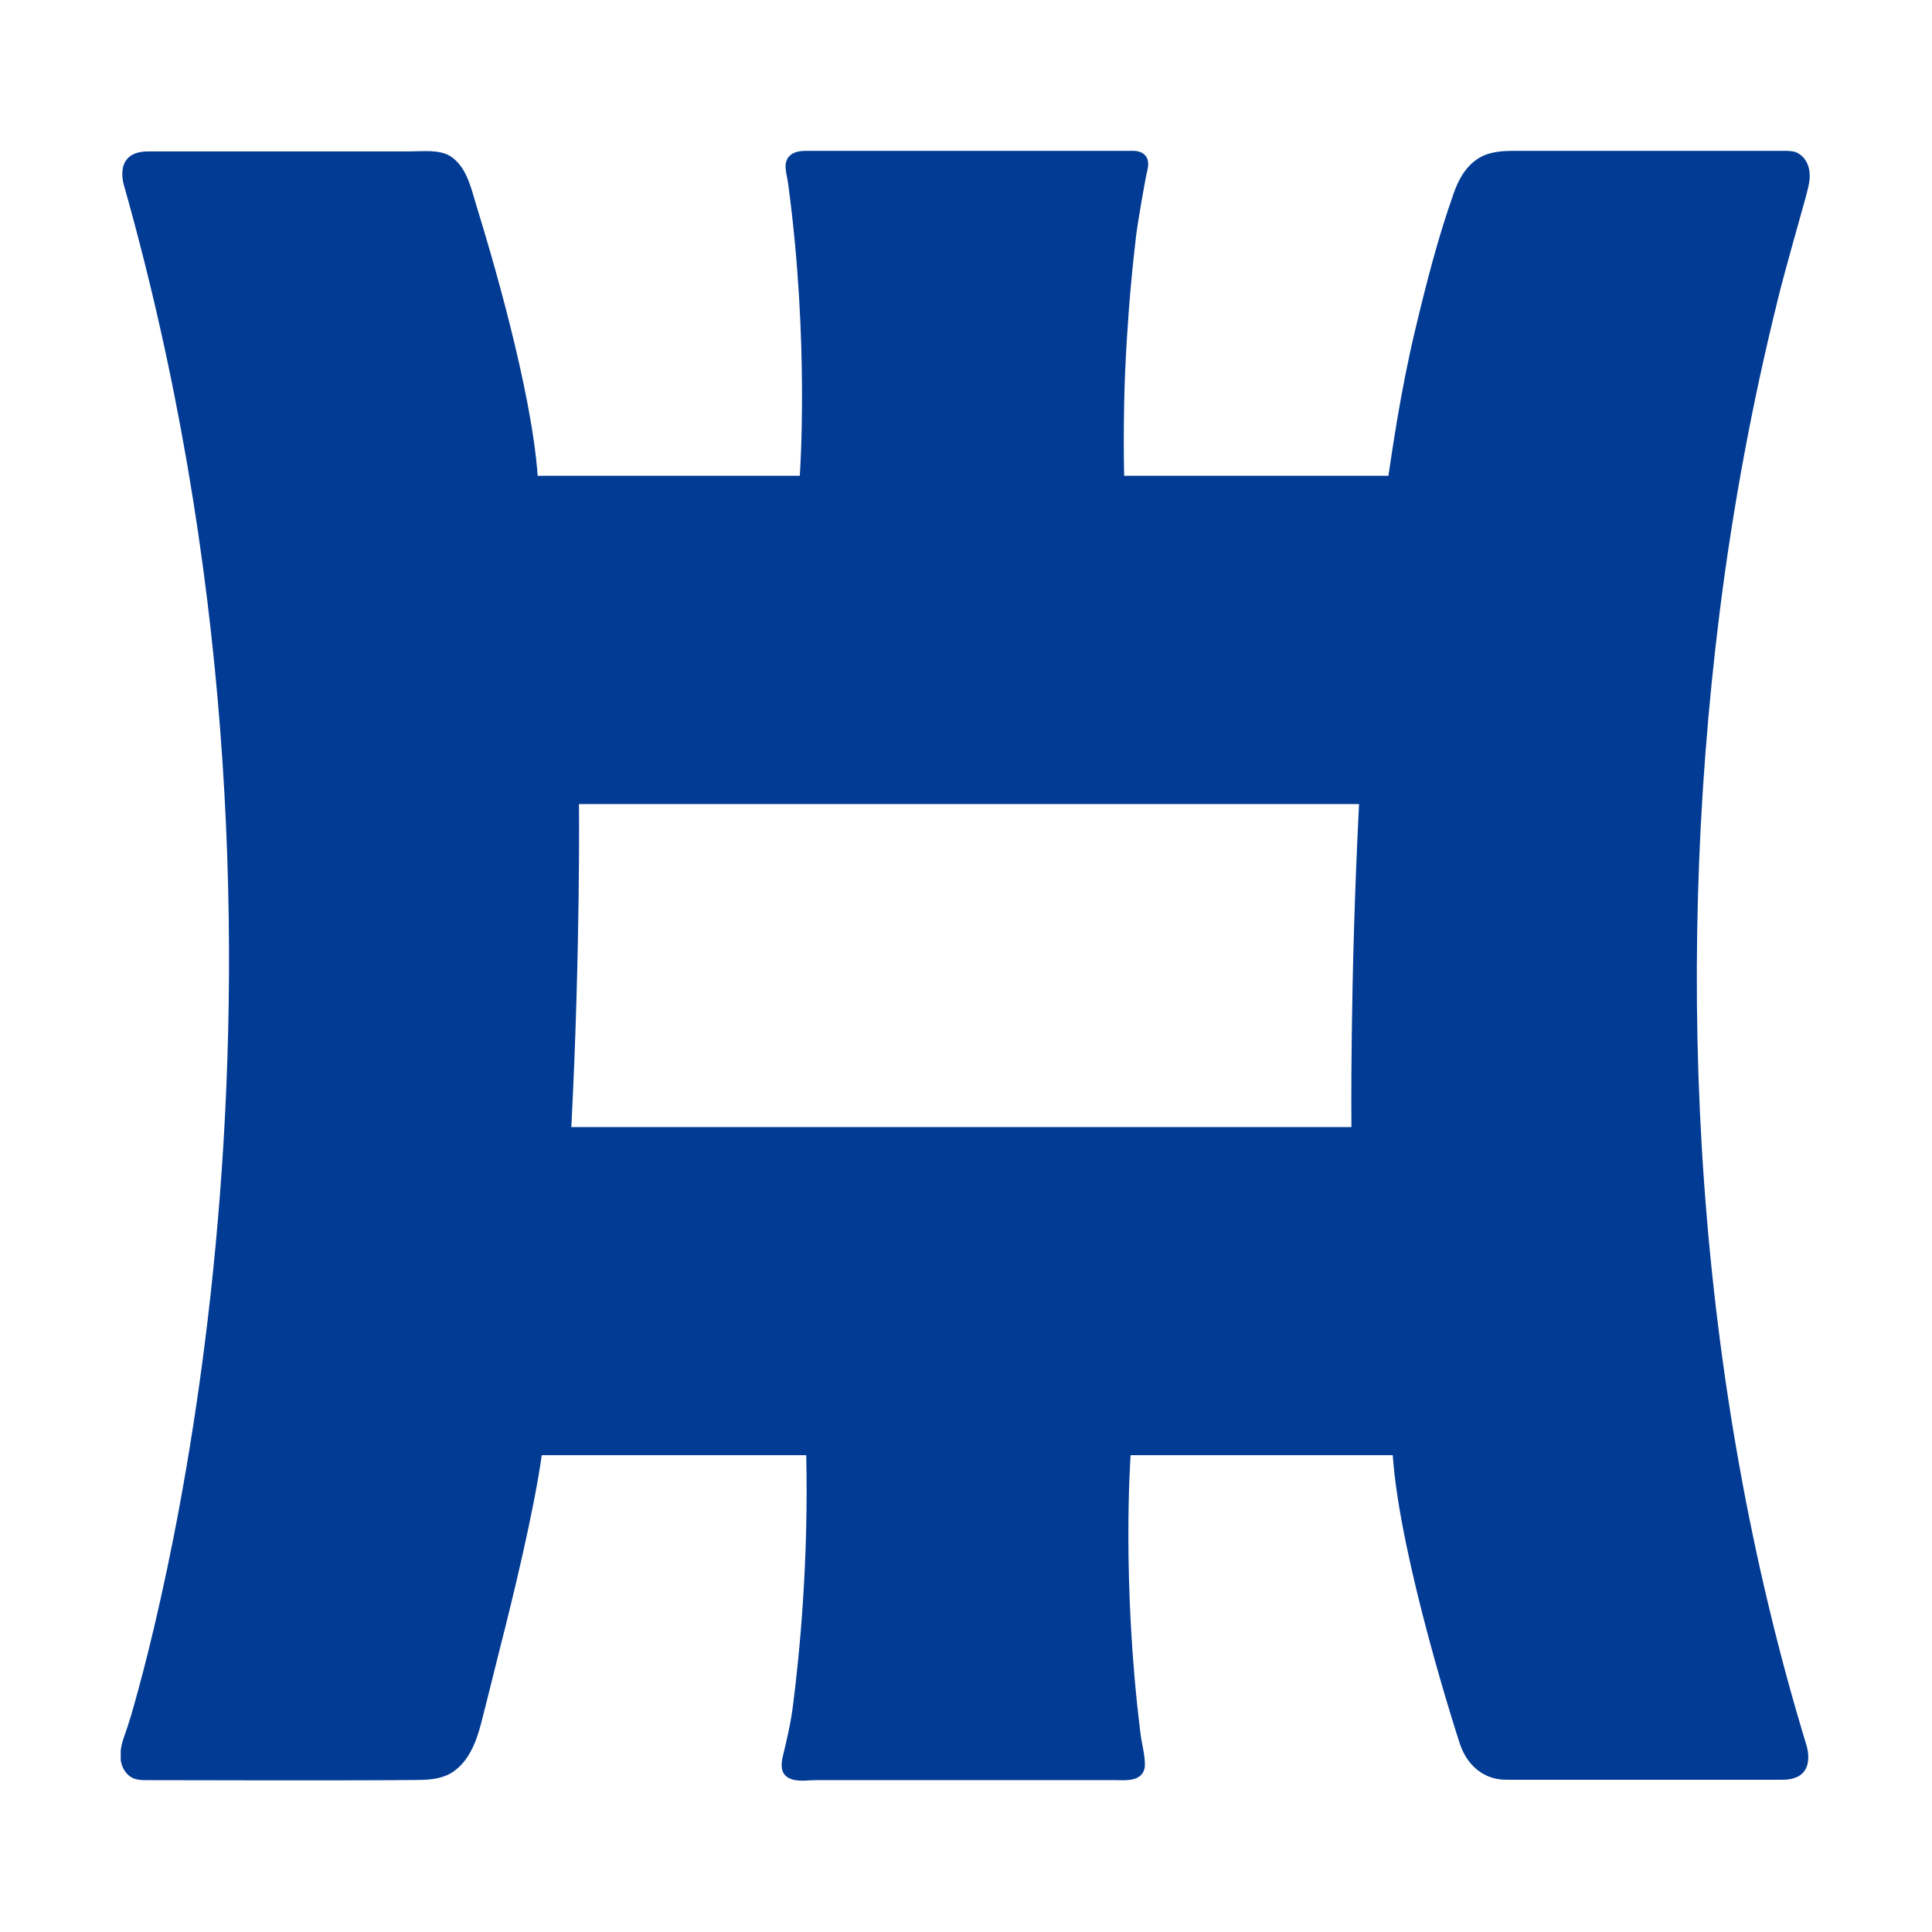 <?xml version="1.0" encoding="utf-8"?>
<!-- Generator: Adobe Illustrator 17.0.0, SVG Export Plug-In . SVG Version: 6.00 Build 0)  -->
<!DOCTYPE svg PUBLIC "-//W3C//DTD SVG 1.1//EN" "http://www.w3.org/Graphics/SVG/1.1/DTD/svg11.dtd">
<svg version="1.1" xmlns="http://www.w3.org/2000/svg" xmlns:xlink="http://www.w3.org/1999/xlink" x="0px" y="0px" width="1024px"
	 height="1024px" viewBox="0 0 1024 1024" style="enable-background:new 0 0 1024 1024;" xml:space="preserve">
<g id="图层_1">
</g>
<g id="图层_2" style="display:none;">
	<g style="display:inline;">
		<path style="fill:#E60012;" d="M763.21,543.787v198.278H543.729V677.96h149.389v-73.164H543.729V406.717h149.389v-67.186H543.729
			v-64.129H763.21v198.074H613.821v67.156H763.21V543.787z M259.982,543.787v198.278h219.457V677.96H330.045v-73.164h149.394
			V406.717H330.045v-67.186h149.394v-64.129H259.982v198.074h149.394v67.156H259.982V543.787z M259.982,543.787"/>
		<path style="fill:#E60012;" d="M511.686,64.897c-246.844,0-446.91,200.066-446.91,446.91c0,246.85,200.066,446.91,446.91,446.91
			c246.85,0,446.91-200.06,446.91-446.91C958.596,264.964,758.536,64.897,511.686,64.897L511.686,64.897z M511.686,870.084
			c-197.874,0-358.267-160.403-358.267-358.267s160.403-358.325,358.267-358.325s358.267,160.413,358.267,358.325
			c0,197.917-160.403,358.257-358.267,358.257V870.084z M511.686,870.084"/>
	</g>
</g>
<g id="图层_3" style="display:none;">
	<g style="display:inline;">
		<g>
			<defs>
				<rect id="SVGID_1_" x="64.15" y="63.94" width="893.016" height="895.568"/>
			</defs>
			<clipPath id="SVGID_2_">
				<use xlink:href="#SVGID_1_"  style="overflow:visible;"/>
			</clipPath>
			<path style="clip-path:url(#SVGID_2_);fill:#004EA2;" d="M69.024,488.223c0,0,29.905-436.127,483.499-423.617
				c0,0,371.357,22.488,403.754,426.207l-214.34-0.049c0,0-127.096,5.004-231.784-196.876c0,0-117.137,179.652-244.255,194.604
				L69.024,488.223z M64.02,515.631l219.324,5.004c0,0,34.883,0,64.8,27.413l-279.139,0.161L64,515.651L64.02,515.631z
				 M74.027,572.945h318.988c0,0,27.423,10.007,37.385,34.888l-348.916,2.502l-7.477-37.352L74.027,572.945z M91.472,637.635
				l368.864,0.108c0,0,52.339,49.847,39.878,171.96c0,0,24.921,19.932,29.915-2.492c0,0-17.454-169.468,37.377-169.468
				l368.976-2.492l-22.581,49.96l-127.092-0.113c0,0-44.862-10.008-42.37,64.8c0,0,1.911,230.172-226.848,206.735
				c0,0-239.183,12.578-236.72-194.276c0,0,10.007-89.719-52.339-69.773H108.956l-17.504-54.938L91.472,637.635z M589.935,607.833
				c0,0,10.007-39.873,64.793-29.905l291.6-2.492l-5.004,29.915l-351.415,2.492L589.935,607.833z M667.199,550.51
				c0,0,14.952-32.398,39.868-32.398l244.245,5.004l-5.004,29.916l-279.138-2.493L667.199,550.51z M667.199,550.51"/>
		</g>
	</g>
</g>
<g id="图层_4" style="display:none;">
	<g style="display:inline;">
		<g>
			<defs>
				<rect id="SVGID_3_" x="63.373" y="79.95" width="897.016" height="864.296"/>
			</defs>
			<clipPath id="SVGID_4_">
				<use xlink:href="#SVGID_3_"  style="overflow:visible;"/>
			</clipPath>
			<path style="clip-path:url(#SVGID_4_);fill:#E60012;" d="M928.151,252.753l-31.753-40.65c0,0-124.49,20.326-121.938-49.54
				c0,0,8.889-52.077-81.302-31.751c0,0-21.591-20.316-20.326-31.758c0,0,6.352-30.49-91.476-13.974
				c0,0-144.812,17.782-303.577,199.421c0,0-160.056,130.827-160.056-3.814c0,0-87.643,88.915-40.651,160.056
				c0,0,53.349,74.936,154.976,13.969c0,0-31.751,246.414,130.832,374.713c0,0,170.217,157.509,365.834,101.617
				c0,0,163.85-34.3,226.094-199.426c0,0-29.211,29.209-41.918,26.677c0,0,44.465-53.349,47.007-76.218
				c0,0-1.275-31.756-26.681,17.784c0,0,6.357-30.491-11.427-15.241c0,0-86.382,100.341-123.224,105.416
				c0,0-273.101,161.323-397.586-163.85c0,0-53.349-153.699,72.378-269.282c125.723-115.581,248.961-104.151,362.021-20.326
				c0,0,57.157-64.774,81.292-52.077c0,0,21.592-12.697,11.432-31.756L928.151,252.753z M928.151,252.753"/>
		</g>
		<path style="fill:#E60012;" d="M549.502,407.239l277.906-1.311v211.363H549.502V407.239z M549.502,407.239"/>
	</g>
</g>
<g id="图层_5" style="display:none;">
	<g style="display:inline;">
		<g>
			<defs>
				<rect id="SVGID_5_" x="99.82" y="63.711" width="824.536" height="896.131"/>
			</defs>
			<clipPath id="SVGID_6_">
				<use xlink:href="#SVGID_5_"  style="overflow:visible;"/>
			</clipPath>
			<path style="clip-path:url(#SVGID_6_);fill:#1D2088;" d="M770.571,735.102c-52.491,1.723-101.006,3.388-153.498,5.081
				c-33.24,141.385-308.087,103.2-277.471-76.203c15.378-106.279,158.981-152.684,248.124-72.446
				c19.589,22.14,29.185,42.674,35.471,87.689c44.031-1.7,103.392-3.393,147.402-5.088
				c2.237-228.618-257.427-344.636-452.144-233.68c-186.669,106.347-165.122,430.346,30.483,513.1v5.081
				c-106.662-2.094-223.609-84.707-249.118-182.884l1.444-527.078c84.65-57.569,178.223-126.583,262.852-184.162l10.16,5.083
				c-5.846,79.458-2.16,210.482,2.536,306.094c53.054-51.483,88.781-105.286,180.358-123.205
				c59.031-11.53,115.503-4.582,151.142,7.618c267.512,91.65,284.168,437.319,57.151,556.289c-5.081,0-16.112,10.027-24.544,11.663
				c0-1.695,5.283-9.023,9.303-16.745l20.319-76.207H770.571z M770.571,735.102"/>
		</g>
	</g>
</g>
<g id="图层_6" style="display:none;">
	<g style="display:inline;">
		<path style="fill:#004D28;" d="M550.59,754.97l140.539,171.424h221.269L783.821,788.847l-5.974-8.971l-0.999-3.98l-0.999-3.99
			v-10.958l0.999-3.991l0.999-3.98l1.992-4.989l3.981-5.978l4.979-8.969l5.988-6.978l128.577-149.508l8.969-10.968l6.972-9.96
			l4.979-9.969l5.988-9.969l3.98-9.969l2.997-9.97l1.992-9.959v-28.908l-1.992-9.969l-2.997-8.97l-3.98-9.97l-5.988-9.959
			l-4.979-7.98l-6.972-9.96L656.248,96.153l-43.856,38.867l132.562,160.467l7.977,10.968l5.978,10.963l2.991,5.978l0.999,4.979
			l0.984,5.988v4.979l-0.984,11.962l-2.996,10.968l-4.989,10.958l-6.973,10.968L555.58,605.46l-4.989,3.981l-1.983,4.989
			l-5.987,6.976l-4.981,8.971l-2.991,8.969l-3.98,8.971l-1.998,8.97l-0.999,9.969l-1.992,8.971v9.959l1.992,9.969l0.999,10.968
			l2.991,8.971l3.986,9.969l3.99,9.969l4.979,9.969l3.99,4.979L550.59,754.97z M550.59,754.97"/>
		<path style="fill:#D21B21;" d="M346.274,335.361l0.993-15.957l2.997-16.946l0.999-7.97l2.981-8.971l5.988-14.948l6.973-13.95
			l3.98-6.986l3.995-6.973l9.969-11.957l8.971-12.961l12.951-9.959l11.966-8.979l13.95-8.961l13.95-6.986l14.958-4.979l8.97-2.992
			l7.972-0.999l7.975-1.987l8.971-0.994h7.97l8.971-1.998l14.948,1.998l14.949,2.981l14.958,1.998l13.949,5.983l6.977,2.986
			l6.973,2.992l13.959,6.976l12.956,7.972l10.963,9.969l8.975,10.968l5.973,4.979l3.996,5.973l9.954,10.968l6.987,13.95
			l6.976,13.959l0.994,6.978l2.987,6.973l3.99,14.948l2.991,14.959h-96.681l-67.775-67.785l-87.713,85.729l87.713,85.705
			l67.775-67.765h96.681l-2.991,16.931l-3.99,13.965l-2.987,6.973l-0.994,6.976l-6.976,13.96l-6.987,13.949l-9.954,10.958
			l-9.97,10.963l-8.975,10.968l-10.963,9.97l-6.978,3.98l-5.978,3.99l-6.981,3.986l-6.977,2.991l-13.95,5.978l-13.949,4.989
			l-14.958,3.98l-14.949,1.993l-14.948,0.999l-16.941-0.999l-16.946-2.982l-7.972-0.998l-8.97-2.992l-14.958-5.978l-13.95-6.981
			l-6.977-3.986l-6.973-3.99l-11.966-9.959l-12.951-9.97l-8.971-11.961l-9.969-12.951l-7.975-13.964l-6.973-12.951l-5.988-15.947
			l-2.981-7.972l-0.999-7.982l-1.998-8.96l-0.999-7.977l-0.993-7.97V335.361z M346.274,335.361"/>
		<path style="fill:#004D28;" d="M471.863,754.97L332.324,926.393H110.057l129.575-137.546l4.981-8.971l1.992-3.98l0.999-3.99
			v-10.958l-0.999-3.991l-1.992-3.98l-0.999-4.989l-3.981-5.978l-5.987-8.969l-6.978-6.978L99.094,576.554l-7.977-10.968
			l-6.973-9.96l-5.978-9.969l-4.989-9.969l-3.98-9.969l-2.997-9.97l-2.991-9.959v-28.908l2.991-9.969l2.997-8.97l3.98-9.97
			l3.99-9.959l6.978-7.98l6.973-9.96L367.205,96.153l43.856,38.867L278.499,295.487l-8.976,10.968l-4.979,10.963l-2.991,5.978
			l-0.999,4.979l-1.983,5.988v4.979l1.983,11.962l1.997,10.968l5.978,10.958l6.983,10.968L467.873,605.46l3.99,3.981l2.982,4.989
			l4.989,6.976l4.979,8.971l3.98,8.969l3.99,8.971l0.999,8.97l1.998,9.969l0.999,8.971v9.959l-0.999,9.969l-1.998,10.968
			l-1.992,8.971l-4.981,9.969l-3.995,9.969l-4.979,9.969l-2.991,4.979L471.863,754.97z M471.863,754.97"/>
	</g>
</g>
<g id="图层_7" style="display:none;">
	<g style="display:inline;">
		<path style="fill:#008566;" d="M511.177,64.622c-13.404,0-26.813,0.45-40.217,1.786v215.827
			c0.029,9.857,8.013,17.846,17.875,17.87h44.684c9.857-0.024,17.846-8.013,17.87-17.87V66.407
			C537.985,65.062,524.581,64.622,511.177,64.622L511.177,64.622z M538.434,357.302h62.51c9.859-0.024,17.846-8.013,17.876-17.87
			V109.306h44.684v366.413c0.009,5.44-2.138,10.664-5.984,14.52c-3.84,3.855-9.055,6.021-14.5,6.026H541.56
			c-19.656,0-20.556,10.278-20.556,10.278V374.727C520.564,365.319,528.597,357.302,538.434,357.302L538.434,357.302z
			 M538.434,357.302"/>
		<g>
			<defs>
				<rect id="SVGID_7_" x="64.484" y="64.121" width="894.035" height="895.387"/>
			</defs>
			<clipPath id="SVGID_8_">
				<use xlink:href="#SVGID_7_"  style="overflow:visible;"/>
			</clipPath>
			<path style="clip-path:url(#SVGID_8_);fill:#008566;" d="M484.818,357.302h-62.559c-9.862-0.024-17.846-8.013-17.876-17.87
				V109.306H359.7v366.413c-0.015,5.454,2.147,10.694,6.003,14.554c3.86,3.86,9.098,6.018,14.559,6.003h101.46
				c19.657,0,20.556,10.278,20.556,10.278V374.727C502.688,365.319,494.647,357.302,484.818,357.302L484.818,357.302z
				 M377.521,654.003h71.497c9.886,0,17.905,8.004,17.924,17.89v277.526h35.746V535.64c0.015-5.459-2.143-10.698-6.003-14.559
				c-3.86-3.855-9.098-6.016-14.554-6.001H380.701c-19.656,0-20.561-10.279-20.561-10.279v131.777
				c-0.45,9.388,7.598,17.425,17.425,17.425H377.521z M645.629,654.003h-71.443c-9.867,0.025-17.86,8.023-17.875,17.89v277.526
				h-35.746V535.64c-0.02-5.459,2.143-10.698,6.003-14.559c3.86-3.855,9.098-6.016,14.554-6.001h101.421
				c19.657,0,20.561-10.279,20.561-10.279v131.777c0.451,9.388-7.597,17.425-17.425,17.425H645.629z M645.629,654.003"/>
			<path style="clip-path:url(#SVGID_8_);fill:#008566;" d="M618.87,77.576v92.944c144.77,45.578,249.777,180.971,249.777,340.945
				c0,197.501-159.969,357.47-357.47,357.47S153.7,708.966,153.7,511.465c0-160.415,105.457-295.806,250.682-341.386V77.135
				c-195.274,48.251-340.05,224.314-340.05,434.33c0,246.656,200.187,446.843,446.843,446.843S958.02,758.121,958.02,511.465
				C958.02,301.89,813.685,125.864,618.87,77.576L618.87,77.576z M618.87,77.576"/>
		</g>
		<path style="fill:#008566;" d="M533.068,895.748h-44.683c-9.862-0.029-17.846-8.013-17.876-17.875V654.454h80.43v223.419
			C550.914,887.735,542.925,895.719,533.068,895.748L533.068,895.748z M533.068,895.748"/>
	</g>
</g>
<g id="图层_8" style="display:none;">
	<g style="display:inline;">
		<g>
			<defs>
				<rect id="SVGID_9_" x="73.426" y="65.017" width="876.975" height="894.368"/>
			</defs>
			<clipPath id="SVGID_10_">
				<use xlink:href="#SVGID_9_"  style="overflow:visible;"/>
			</clipPath>
			<path style="clip-path:url(#SVGID_10_);fill:#0081CC;" d="M948.405,808.421l0.132-636.795
				C941.708,43.998,811.238,67.081,811.238,67.081L196.87,69.66C69.158,66.92,74.59,208.288,74.59,208.288l-1.314,613.706
				C74.59,971.353,214.58,956.417,214.58,956.417l611.599,1.772C970.248,956.836,948.405,808.421,948.405,808.421L948.405,808.421z
				 M792.198,774.47c0,0-323.471-224.037-558.597,29.902c0,0,249.372-295.749,1.358-581.094c0,0,301.721,262.051,558.597-5.421
				C793.566,217.798,546.208,506.997,792.198,774.47L792.198,774.47z M792.198,774.47"/>
		</g>
	</g>
</g>
<g id="图层_9" style="display:none;">
	<g style="display:inline;">
		<g>
			<defs>
				<rect id="SVGID_11_" x="64.817" y="64.607" width="893.959" height="895.26"/>
			</defs>
			<clipPath id="SVGID_12_">
				<use xlink:href="#SVGID_11_"  style="overflow:visible;"/>
			</clipPath>
			<path style="clip-path:url(#SVGID_12_);fill:#E8252A;" d="M940.116,633.886l4.074-14.986l3.531-14.977l3.019-15.265l2.434-14.986
				l1.108-7.636l0.792-7.903l0.84-7.63l0.801-7.606l0.259-7.903l0.58-7.903v-7.904l0.269-7.888l-0.269-11.465l-0.259-11.157
				l-0.849-11.177l-0.792-11.171l-1.109-11.177l-1.372-10.883l-1.642-10.912l-2.168-10.624l-2.165-10.615l-2.486-10.624
				l-2.424-10.355l-3.024-10.355l-3.268-10.093l-3.541-10.097l-3.805-10.063l-3.81-9.804l-4.382-9.803l-4.332-9.824l-4.91-9.545
				l-4.914-9.535l-5.182-9.241l-5.442-9.271l-5.969-9.276l-6.024-8.984l-6.233-8.982l-6.555-8.725l-6.82-8.715l-6.814-8.451
				l-7.342-8.724l-7.616-8.163l-7.664-8.455l-8.182-8.163l-8.142-7.903l-8.451-7.923l-8.456-7.342l-8.456-7.347l-8.708-7.078
				l-8.725-6.824l-8.984-6.555l-8.982-6.253l-8.989-5.999l-9.3-5.735l-9.247-5.442l-9.5-5.441l-9.565-4.884l-9.515-4.651
				l-9.833-4.622l-9.824-4.103l-10.043-4.088l-10.088-3.815l-10.092-3.267l-10.092-3.254l-10.355-3.009L620.75,78.61l-10.616-2.447
				l-10.624-2.173l-10.614-1.929l-10.893-1.612L567.12,69.08l-10.937-1.353l-11.142-0.82l-11.157-0.548l-11.201-0.562h-22.88
				l-11.465,0.562l-11.416,0.548l-11.206,0.82l-10.883,1.353l-10.883,1.368l-10.883,1.612l-10.938,1.929l-10.624,2.173L400.88,78.61
				l-10.35,2.726l-10.355,3.009l-10.044,3.254l-10.087,3.267l-10.092,3.815l-9.834,4.088l-9.774,4.103l-9.823,4.622l-9.516,4.651
				l-9.564,4.884l-9.242,5.441l-9.305,5.442l-9.242,5.735l-8.982,5.999l-8.984,6.253l-8.725,6.555l-8.713,6.824l-8.725,7.078
				l-8.715,7.347l-8.192,7.342l-8.455,7.923l-8.133,7.903l-8.192,8.163l-7.616,8.455l-7.649,8.163l-7.357,8.724l-7.068,8.451
				l-6.555,8.715l-6.551,8.725l-6.243,8.982l-6.281,8.984l-5.715,9.276l-5.442,9.271l-5.173,9.241l-5.182,9.535l-4.651,9.545
				l-4.333,9.824l-4.382,9.803l-4.069,9.804l-3.541,10.063l-3.541,10.097l-3.273,10.093l-3.009,10.355l-2.701,10.355l-2.482,10.624
				l-2.173,10.615l-1.901,10.624l-1.631,10.912l-1.378,10.883l-1.05,11.177L65.776,477.5l-0.528,11.177l-0.323,11.157l-0.259,11.465
				l0.259,11.43l0.323,11.446l0.528,11.176l1.113,11.152l1.05,11.177l1.378,10.903l1.631,10.888l1.901,10.653l2.173,10.614
				l2.482,10.624l2.701,10.615l3.009,10.36l3.273,10.068l3.541,10.35l3.541,9.833l4.069,10.068l4.382,9.824l4.333,9.803l4.651,9.545
				l5.182,9.53l5.173,9.516l5.442,9.276l5.715,9.261l6.281,9.251l6.243,9.007l6.551,8.72l6.555,8.989l7.068,8.45l7.357,8.715
				l7.649,8.431l7.616,8.456l8.192,8.192l8.133,7.893l8.455,7.904l8.192,7.616l8.715,7.102l8.725,7.083l8.713,6.81l8.725,6.525
				l8.984,6.263l8.982,6.004l9.242,5.73l9.305,5.442l9.242,5.441l9.564,4.914l9.516,4.909l9.823,4.332l9.774,4.392l9.834,3.8
				l10.092,3.815l10.087,3.531l10.044,3.009l10.355,2.995l10.35,2.721l10.624,2.457l10.624,2.192l10.938,1.901l21.766,3.283
				l10.883,1.079l11.206,0.822l11.416,0.518l11.465,0.561h11.465l16.065-0.259l15.798-0.561l15.534-1.349l15.539-1.641l15.216-2.193
				l14.747-2.721l14.942-3.273l14.488-3.536l14.156-4.362l14.166-4.627l13.893-5.177l13.638-5.447l13.315-6.261l13.365-6.541
				l13.105-7.083l12.784-7.372l8.725-5.441l8.45-5.447l8.187-5.441l7.611-5.73l7.616-5.442l7.073-5.735l6.819-5.71l6.556-5.735
				l5.969-5.989l6.022-5.745l5.442-5.964l5.173-5.999l4.913-6.267l4.602-5.989l4.123-6.291l4.069-6.263l3.541-6.267l3.272-6.263
				l3.009-6.253l2.702-6.55l2.481-6.531l1.899-6.555l1.906-6.521l1.377-6.814l1.05-6.55l0.85-6.795l0.264-6.814l0.259-6.819
				l-0.259-7.073l-0.264-6.824l-0.85-7.083l-1.05-7.074l-1.377-5.73l-1.373-5.974l-1.641-5.471l-1.642-5.705l-2.158-5.471
				l-2.175-5.183l-2.476-5.173l-2.691-5.177l-3.015-4.894l-3.009-4.91l-3.542-4.884l-3.541-4.651l-3.805-4.362l-3.81-4.363
				l-4.382-4.352l-4.332-4.362l-4.651-4.069l-4.915-3.835l-5.178-3.8l-5.123-3.8l-5.501-3.57l-5.705-3.541l-5.97-3.254l-6.286-3.541
				l-6.291-3.009l-6.501-2.985l-6.815-3.009l-7.083-2.721l-7.342-2.721l-7.391-2.721l-7.616-2.461l-7.923-2.452l-20.398-7.083
				l6.506-3.8l6.281-4.104l5.97-4.088l5.495-4.362l5.183-4.627l4.861-4.621l4.38-4.909l4.069-5.182l3.805-5.183l3.278-5.441
				l3.274-5.735l2.481-5.701l2.432-6.004l1.911-5.994l1.367-6.261l1.373-6.551l0.533-7.616l0.269-7.073l-0.269-7.37l-0.533-7.372
				l-1.373-7.054l-1.9-7.112l-2.168-6.785l-2.751-7.112l-3.273-6.78l-3.8-6.824l-4.392-6.814l-4.864-6.531l-5.491-6.545
				l-5.974-6.551l-6.551-6.262l-6.814-6.261l-7.611-6.556l-7.606-6.261l-7.923-5.711l-8.191-5.461l-8.402-5.183l-8.725-4.884
				l-9.036-4.357l-9.242-4.362l-9.515-3.835l-9.824-3.8l-10.092-3.283l-10.355-2.98l-10.624-2.72l-10.884-2.721l-11.205-2.193
				l-11.416-1.901l-13.107-1.909l-13.043-1.632l-13.638-1.377l-13.633-1.084l-13.897-1.08l-14.157-0.82l-14.166-0.548l-14.683-0.273
				l-14.747-0.259l-15.006,0.259h-15.216l-15.534,0.533l-15.798,0.82l-16.065,0.84l-16.115,0.79l-16.33,1.378v140.867l13.058-1.631
				l13.105-1.642l13.043-1.079L378,429.263l13.107-0.82l13.315-0.533l13.375-0.288h26.945l13.374,0.551l13.633,0.556l13.629,1.085
				l13.584,1.079l13.623,1.378l13.898,1.631l13.907,1.642l11.191,1.9l10.624,2.175l9.775,2.456l9.305,2.452l8.451,2.995l7.874,3.009
				l7.342,3.273l6.555,3.541l3.009,1.607l2.691,1.935l2.751,2.16l2.432,1.91l2.481,2.193l1.901,2.16l2.168,2.202l1.642,2.16
				l1.631,2.462l1.642,2.452l1.373,2.457l1.059,2.72l0.85,2.462l0.792,2.711l0.576,2.731l0.531,3.014v4.879l-0.531,2.462
				l-0.576,2.721l-2.173,5.994l-3.01,6.824l-1.9,2.72l-2.165,2.721l-2.427,2.447l-3.014,1.906l-3.01,1.91l-3.283,1.632l-3.541,1.377
				l-3.8,1.08l-4.073,0.82l-4.651,0.82l-4.656,0.259h-10.35l-5.442-0.259l-5.705-0.82l-6.293-0.82l-16.324-1.901l-16.066-1.641
				l-16.056-1.368l-15.855-1.089l-15.48-0.812l-15.534-0.562l-15.539-0.259l-15.275-0.274l-15.006,0.274l-14.947,0.259
				l-15.006,0.562l-14.693,0.812l-14.425,1.089l-14.478,1.368l-14.166,1.641l-14.157,1.901v143.588l19.867-2.188l19.339-2.165
				l19.08-1.636l19.075-1.373l18.279-0.82l18.24-0.82l17.692-0.259h17.439l17.164,0.551l16.921,0.528l16.325,1.109l16.115,1.612
				l15.798,1.631l15.538,2.198l14.952,2.432l14.738,2.741l11.683,2.173l10.937,2.721l10.352,2.721l9.515,3.009l8.984,3.541
				l8.191,3.541l3.805,1.899l3.541,1.906l3.533,1.93l3.278,2.158l3.014,2.203l2.96,2.16l2.75,2.461l2.433,2.188l2.481,2.433
				l2.16,2.462l1.899,2.451l1.909,2.721l1.632,2.721l1.383,2.721l1.367,2.721l0.792,3.009l1.114,2.721l0.528,2.994l0.531,3.009
				l0.576,3.274v2.432l0.264,2.721l-0.264,2.75v2.427l-0.576,2.721l-0.531,2.452l-0.792,2.75l-0.85,2.433l-1.05,2.75l-1.377,2.432
				l-1.373,2.721l-1.641,2.74l-3.541,5.452l-4.333,5.431l-2.741,3.283l-3.283,2.98l-3.278,3.014l-3.531,2.721l-3.541,2.721
				l-3.8,2.731l-3.815,2.451l-4.123,2.462l-4.069,2.429l-4.323,2.193l-4.649,2.188l-4.651,2.173l-4.914,1.9l-5.133,1.901
				l-5.168,1.641l-5.505,1.642l-5.442,1.632l-5.701,1.377l-5.715,1.343l-6.281,1.08l-12.525,2.197l-13.105,1.906l-13.898,1.338
				l-14.683,1.109l-15.275,0.561h-24.521l-8.456-0.288l-8.451-0.533l-8.392-0.553l-8.196-0.82l-8.192-1.089l-7.874-1.109
				l-8.192-1.343l-7.874-1.636l-7.923-1.906l-7.611-1.899l-7.654-2.188l-7.614-2.175l-7.611-2.74l-7.395-2.731l-7.343-2.72
				l-7.342-3.249l-7.352-3.273l-7.073-3.273l-7.147-3.81l-6.76-3.835l-6.814-4.059l-6.809-4.103l-6.824-4.353l-6.556-4.631
				l-6.55-4.908l-6.491-4.914l-6.556-5.183l-6.291-5.441l-6.233-5.442l-6.024-5.735l-6.233-5.989l-5.759-5.974l-5.706-6.291
				l-5.71-6.263l-5.442-6.263l-5.182-6.253l-4.909-6.555l-4.914-6.531l-4.651-6.55l-4.332-6.814l-4.382-6.521l-4.074-7.083
				l-3.8-6.814l-7.083-14.167l-3.274-7.083l-3.278-7.37l-3.014-7.083l-2.701-7.635L197.079,617l-2.428-7.634l-2.163-7.636
				l-1.96-7.611l-1.9-7.903l-1.583-7.923l-1.367-7.893l-1.383-8.163l-0.84-8.172l-1.059-8.187l-0.581-8.162l-0.528-8.451
				l-0.264-8.466v-16.877l0.264-8.45l0.528-8.437l0.581-8.181l1.059-8.163l0.84-8.162l1.383-7.903l1.367-8.197l1.583-7.631
				l1.9-7.903l1.96-7.606l2.163-7.923l2.428-7.352l2.481-7.634l2.701-7.342l3.014-7.372l3.278-7.342l3.274-7.083l3.541-7.083
				l3.541-7.073l3.8-7.118l4.074-6.79l4.382-6.814l4.332-6.55l4.651-6.814l4.914-6.521l4.909-6.555l5.182-6.263l5.442-6.262
				l5.71-6.263l5.706-6.263l5.759-6.002l6.233-5.989l6.288-5.735l6.238-5.442l6.286-5.441l6.551-5.183l6.501-4.914l6.555-4.889
				l6.55-4.641l13.629-8.724l6.819-4.074l7.083-3.82l7.073-3.81l7.083-3.542l7.083-3.272l7.342-3.009l7.347-2.995l7.4-2.721
				l7.606-2.72l7.352-2.188l7.923-2.175l7.601-2.158l7.933-1.671l7.874-1.612l7.923-1.373l7.874-1.338l8.192-1.119l8.455-0.81
				l8.133-0.533l8.451-0.556l8.456-0.264l8.456-0.259l8.46,0.259l8.456,0.264l8.451,0.556l8.133,0.533l8.196,0.81l8.192,1.119
				l7.874,1.338l7.923,1.373l7.874,1.612l7.923,1.671l7.611,2.158l7.664,2.175l7.601,2.188l7.347,2.72l7.659,2.721l7.083,2.995
				l7.347,3.009l7.083,3.272l7.083,3.542l7.083,3.81l6.809,3.82l7.073,4.074l6.565,4.362l6.81,4.362l6.506,4.641l6.55,4.889
				l6.283,4.914l6.501,5.183l6.281,5.441l6.024,5.442l6.242,5.735l6.022,5.989l5.706,6.002l5.71,5.975l5.701,6.281l5.495,6.263
				l5.183,6.262l4.861,6.55l4.908,6.536l4.656,6.54l4.333,6.824l4.118,6.785l4.074,6.819l4.069,7.073l3.541,6.824l3.531,7.372
				l3.283,7.083l3.273,7.347l3.009,7.362l2.701,7.352l2.482,7.634l2.432,7.611l2.168,7.634l1.954,7.636l1.9,7.898l1.637,7.894
				l1.324,7.903l1.108,8.197l1.109,8.162l0.792,8.163l0.84,8.181l0.533,8.437l0.268,8.45v8.456l-1.641,35.952l7.083,4.362
				l7.083,4.094l7.073,4.631l6.824,4.621l6.541,4.914l6.565,4.909l6.55,4.894l6.232,5.461l6.283,5.451l6.242,5.442l5.755,5.735
				l5.969,5.7l5.715,6.263l5.442,5.994l5.491,6.551L940.116,633.886z M940.116,633.886"/>
		</g>
	</g>
</g>
<g id="图层_10" style="display:none;">
	<g style="display:inline;">
		<g>
			<defs>
				<rect id="SVGID_13_" x="65.025" y="64.203" width="894.265" height="895.618"/>
			</defs>
			<clipPath id="SVGID_14_">
				<use xlink:href="#SVGID_13_"  style="overflow:visible;"/>
			</clipPath>
			<path style="clip-path:url(#SVGID_14_);fill:#C52A27;" d="M64.875,511.559c0-246.925,200.131-447.056,447.056-447.056
				c246.93,0,447.061,200.131,447.061,447.056c0,246.93-200.131,447.061-447.061,447.061
				C265.006,958.62,64.875,758.489,64.875,511.559L64.875,511.559z M64.875,511.559"/>
		</g>
		<path style="fill:#FFFFFF;" d="M575.969,276.358c2.207,11.621,15.032,17.435,23.552,23.552
			c40.384,8.915,83.578,15.228,126.868,12.527c6.92,2.505,15.433,4.306,18.644,12.527c-1.605,26.957-5.412,54.717-31.366,70.448
			c-16.637,8.016-53.416-12.126-53.116,17.239c13.03,32.765,53.116,13.926,76.663,28.058c10.726,7.115-1.101,21.247,4.711,31.366
			c0,7.418-3.508,14.431-9.419,18.839c-6.117,2.505-13.731,2.505-20.346,4.512c-8.514,11.426-31.866,11.426-25.151,29.864
			c1.302,8.92,11.024,16.837,18.839,20.341c10.823,4.012,25.357-1.399,34.473,3.108c3.91,21.55,1.704,43.795-6.312,64.141
			c-13.025,8.915-21.545,25.552-40.785,23.547c-7.218,4.511-17.44,9.419-20.146,18.844c0,16.832,19.744,12.125,28.258,21.946
			c12.331,1.801,22.451-6.914,34.479-1.404c17.938,17.039,5.412,44.798,4.706,65.741l-14.132,17.034
			c-12.722,5.113-26.052,8.519-39.283,12.527v3.108h-18.639c0.699-9.019-9.42-5.212-14.132-8.016
			c-11.422,5.613-20.841-2.906-31.366-4.511c-54.316,7.819-91.197-26.655-145.513-18.839c-19.738-14.631-48.903-10.824-73.555-9.22
			c-24.252,17.239-54.017,21.046-82.981,26.658c-16.334,2.707-20.341-17.439-31.366-23.55c-0.699-16.535-21.247-26.86-12.527-45.499
			c13.232-15.633,11.926-37.38,25.054-53.111c-0.699-17.239,3.308-36.382-9.218-48.605c3.606-23.052,5.108-46.902,11.025-69.049
			c7.213-8.015,15.933-24.153,29.761-15.633c15.433,24.652,63.035-4.908,63.941,31.366c0.499,28.263-2.907,59.028-29.766,71.955
			c-13.931,23.15-50.405-8.117-54.717,25.054c-4.511,14.631,12.727,21.745,20.341,29.766c15.737-5.613,32.972-8.021,45.499-21.952
			c18.139-0.899,24.451-20.341,42.189-21.946c13.731,5.812,30.667,7.418,39.186,21.946c8.117,2.007,9.924,9.023,17.238,12.527
			c19.74,15.737,44.793-9.919,61.029,14.133c10.32,2.304,21.046,2.304,31.366,0c8.119-4.908,15.032-13.027,12.527-23.552
			c1.404-6.009-1.8-10.119-6.312-13.726c-6.312-4.312-12.527,1.101-18.839,1.399c-24.451,2.006-42.19-12.727-65.643-14.126
			c-16.534-10.526-36.274-20.646-39.181-42.19c-7.819-6.518-4.012-17.738-9.419-25.054c-1.404-9.425,7.614-15.635,14.126-20.444
			c19.344-5.613,33.671,10.72,50.01,3.302c10.521-7.614,27.158-2.901,32.971-18.839c6.009-9.018,2.707-21.946-3.107-29.761
			c-4.81-3.107-10.927-3.107-15.737,0c-11.22,11.926-30.265,9.821-45.297,7.815c-8.112-3.607-17.738-6.312-21.946-15.635
			c2.408-14.63,0-30.965,14.132-40.785c1.404-10.727-8.117-18.14-15.634-23.552c-20.342,7.619-32.972-34.576-48.703-6.112
			c-1.302,20.341,9.018,37.478,3.107,58.024c-18.341,11.22-38.584-1.106-57.824-1.605c-19.945-9.218-43.995-22.846-53.318-45.297
			c4.214-16.637-8.112-32.467-1.6-50.005c-9.419-21.75,9.919-35.678,10.824-54.722c10.72-9.619,22.245-21.344,37.678-14.327
			c9.218,8.72,22.25,7.814,29.766,20.341c15.731,3.308,30.465,13.433,47.097,9.42c13.032-5.212,17.538-21.546,32.77-21.947
			c23.053,0,53.616,9.42,68.849-14.126c8.016-3.611,18.639-7.418,21.947-15.737h32.77V276.358z M575.969,276.358"/>
	</g>
</g>
<g id="图层_11" style="display:none;">
	<g style="display:inline;">
		<path style="fill:#E50012;" d="M511.475,150.861c199.017,0,361.32,162.284,361.32,361.295
			c0,199.017-162.312,361.291-361.32,361.291c-199.002,0-361.285-162.332-361.285-361.3
			C150.189,313.184,312.511,150.861,511.475,150.861L511.475,150.861z M511.475,65.496C265.49,65.486,64.833,266.168,64.833,512.147
			c0,245.983,200.647,446.665,446.631,446.665s446.666-200.672,446.666-446.665c0-245.989-200.623-446.661-446.656-446.661V65.496z
			 M313.271,298.483v90.041h40.655v-90.041H313.271z M495.222,733.328l41.196-0.141l0.093-157.378h23.707v61.318h32.636v-61.23
			h24.116l-0.228,88.018l-56.373,0.141v69.273h89.035l-0.38-265.457l72.129,0.218v-36.583h-72.081l0.219-133.062h-39.523v67.248
			h-81.661v48.831l89.053-0.228l0.253,133.777l-80.086,0.273l-120.405-0.273l0.218-133.777l89.055,0.228v-48.831h-88.407v-67.21
			h-32.656l0.248,133.062h-72.109v36.593l72.149-0.218l-0.41,265.457h89.065v-69.283l-56.373-0.136l-0.234-88.017h24.121v61.229
			h32.638v-61.323h23.717l0.049,157.34l-2.721,0.141H495.222z M313.271,492.459v240.87h40.655v-240.87H313.271z M675.641,298.483
			v90.041h48.126v-90.041H675.641z M675.641,492.459v240.87h48.126v-240.87H675.641z M447.257,298.483v41.858h57.045v-41.858
			H447.257z M528.914,298.483v41.858h49.4v-41.858H528.914z M437.321,434.694v90.041h37.541v-90.041H437.321z M497.582,434.694
			v90.041h37.532v-90.041H497.582z M554.676,434.694v90.041h37.541v-90.041H554.676z M554.676,434.694"/>
	</g>
</g>
<g id="图层_12" style="display:none;">
	<g style="display:inline;">
		<g>
			<defs>
				<rect id="SVGID_15_" x="64.027" y="64.12" width="894.139" height="895.388"/>
			</defs>
			<clipPath id="SVGID_16_">
				<use xlink:href="#SVGID_15_"  style="overflow:visible;"/>
			</clipPath>
			<path style="clip-path:url(#SVGID_16_);fill:#A30000;" d="M512.422,958.31c-248.401,0-448.545-200.081-448.545-445.056
				c-0.235-119.032,46.945-233.257,131.117-317.429C279.16,111.658,393.39,64.48,512.422,64.718
				c244.977,0,445.046,200.135,445.046,448.536c0,244.975-200.08,445.046-445.046,445.046V958.31z M429.588,161.36
				c-158.693,37.973-275.982,179.399-275.982,351.894c0,117.313,58.635,224.289,148.335,289.77
				c-37.974-62.081-51.751-189.743-51.751-189.743c-6.875-210.428,141.43-275.996,141.43-275.996
				c75.936-44.838,120.774,3.483,120.774,3.483l31.044,30.977c27.586,31.074,69.023,17.305,69.023,17.305
				c79.341-37.967,34.494-127.706,34.494-127.706C605.565,157.877,498.624,154.427,429.588,161.36L429.588,161.36z M574.472,865.152
				c169.094-27.586,296.765-175.92,296.765-351.898c0-113.831-55.21-217.327-137.99-282.896
				C812.583,392.51,764.292,530.5,764.292,530.5C719.455,678.894,605.6,699.566,605.6,699.566
				c-79.371,20.671-106.918-37.974-106.918-37.974c-20.765-27.547-51.839-27.547-51.839-27.547
				c-65.548-3.425-75.882,55.225-75.882,55.225c0,6.918-3.453,17.248-3.453,20.677c6.883,65.568,44.832,103.497,44.832,103.497
				c48.322,48.322,124.204,55.225,162.181,51.751L574.472,865.152z M415.81,513.254l100.057,100.072L615.91,513.254L515.867,409.766
				L415.81,513.254z M415.81,513.254"/>
		</g>
	</g>
</g>
<g id="图层_13" style="display:none;">
	<g style="display:inline;">
		<g>
			<defs>
				<rect id="SVGID_17_" x="63.992" y="241.818" width="896.045" height="540.867"/>
			</defs>
			<clipPath id="SVGID_18_">
				<use xlink:href="#SVGID_17_"  style="overflow:visible;"/>
			</clipPath>
			<path style="clip-path:url(#SVGID_18_);fill:#004098;" d="M568.658,253.697c0,0-220.485-63.995-431.633,104.784
				c0,0-171.049,152.369,10.389,311.699c0,0,160.923,154.61,496.972,99.384c0,0,282.414-29.998,312.388-233.472
				c0,0,45.748-176.693-241.391-216.129c0,0-296.603-53.634-457.535,162.49c0,0,195.642,108.856,263.475,145.132L740.63,506.114
				l-96.244-48.908L524.491,518.73l-97.811-53.634c0,0,94.653-86.767,241.386-59.996c0,0,255.58,9.467,164.077,181.42
				c0,0-88.355,138.829-457.531,89.921c0,0-347.089-72.564-141.994-309.2c0,0,81.997-97.801,336.049-113.582L568.658,253.697z
				 M568.658,253.697"/>
		</g>
	</g>
</g>
<g id="图层_14" style="display:none;">
	<g style="display:inline;">
		<path style="fill:#BC0015;" d="M510.441,433.144c-35.738,71.616-75.87,140.955-120.175,207.613
			c-113.721,6.818-224.861,23.94-325.865,51.451C208.78,534.532,328.196,328.975,391.226,125.024h0.218
			C418.858,226.158,459.686,331.05,510.441,433.144L510.441,433.144z M510.441,433.144"/>
		<path style="fill:#730000;" d="M390.266,640.723c80.04-4.783,160.298-4.608,240.312,0.531
			c63.468,95.635,134.515,183.644,209.63,257.371c-209.128-47.064-447.969-48.179-657.175-0.897l-0.199-0.342l3.463-3.458
			l3.458-3.521l3.464-3.521l3.438-3.551l3.464-3.58l3.444-3.585l3.438-3.6l3.444-3.6l3.439-3.662l3.414-3.629l3.41-3.664
			l3.414-3.692l6.761-7.442l3.381-3.741l3.351-3.741l3.385-3.799l3.351-3.799l3.352-3.833l3.352-3.829l3.351-3.882l3.322-3.858
			l3.322-3.912l3.303-3.882C309.574,755.156,351.615,699.102,390.266,640.723L390.266,640.723z M390.266,640.723"/>
		<path style="fill:#E4001F;" d="M630.588,641.264c-44.297-66.824-84.419-136.317-120.147-208.091
			c50.838-102.07,91.467-206.814,117.965-308.129c64.842,204.71,184.141,411.773,330.283,568.306l-0.142,0.248
			c-101.641-27.443-213.478-44.974-327.988-52.344L630.588,641.264z M630.588,641.264"/>
		<path style="fill:#BC0015;" d="M630.588,641.264c114.501,7.403,226.381,24.939,327.993,52.344L840.218,898.595
			c-75.124-73.696-146.191-161.705-209.63-257.369V641.264z M630.588,641.264"/>
		<path style="fill:#E4001F;" d="M390.266,640.723c-63.044,94.852-133.502,182.5-207.424,256.645L64.401,692.218
			c101.003-27.549,212.124-44.632,325.865-51.471V640.723z M390.266,640.723"/>
		<path style="fill:#730000;" d="M628.406,125.024c-26.469,101.272-67.097,206.08-117.965,308.086
			c-50.755-102.06-91.583-206.951-118.997-308.086H628.406z M628.406,125.024"/>
	</g>
</g>
<g id="图层_15" style="display:none;">
	<g style="display:inline;">
		<g>
			<defs>
				<rect id="SVGID_19_" x="63.333" y="150.273" width="897.036" height="723.155"/>
			</defs>
			<clipPath id="SVGID_20_">
				<use xlink:href="#SVGID_19_"  style="overflow:visible;"/>
			</clipPath>
			<path style="clip-path:url(#SVGID_20_);fill:#024770;" d="M140.112,468.186c-50.374,0.44-72.717,27.216-75.909,78.681
				c-1.549,24.977-0.552,50.111-0.572,75.176v247.95c5.777,1.28,8.169,2.634,10.059,2.121
				c116.499-31.59,232.978-63.25,349.437-94.967V467.404C328.81,467.273,234.469,467.532,140.112,468.186L140.112,468.186z
				 M140.112,468.186"/>
			<path style="clip-path:url(#SVGID_20_);fill:#E66711;" d="M955.02,436.65c7.612-63.063,7.572-62.912-45.686-80.792
				c-60.908-20.446-121.807-40.932-182.701-61.447v142.2C802.112,437.212,877.752,436.65,955.02,436.65L955.02,436.65z
				 M955.02,436.65"/>
			<path style="clip-path:url(#SVGID_20_);fill:#BA2631;" d="M937.337,267.137c-59.413-35.93-118.127-73.01-177.119-109.626
				c-22.221-13.793-31.752-4.403-32.441,18.521c-0.694,22.772-1.574,45.706,0.528,68.299c0.733,7.85,8.613,19.019,15.808,21.654
				c70.243,26.135,141.036,50.794,215.225,77.141C957.455,313.655,968.145,285.736,937.337,267.137L937.337,267.137z
				 M937.337,267.137"/>
		</g>
		<path style="fill:#DA251C;" d="M476.274,210.217c-32.803-11.07-47.531-9.272-53.157,12.792
			c-1.783,7.008-2.673,15.944-2.903,27.226c-1.002,47.862,1.872,95.89-1.002,143.601c-0.708,11.882,0.533,20.133,3.876,25.799
			c5.567,9.439,17.015,11.721,35.037,11.711c80.822,0,161.629,4.116,242.461,5.083c8.68,0.103,17.381,0.123,26.027,0.191v-142.21
			C643.167,266.365,559.72,238.299,476.274,210.217L476.274,210.217z M476.274,210.217"/>
		<path style="fill:#005E78;" d="M726.643,690.665V467.356l-33.375,0.679c-90.045-0.166-180.095-0.377-270.141-0.631v309.733
			c92.939-25.359,185.849-50.795,278.733-76.301l24.792-6.608v-3.574L726.643,690.665z M726.643,690.665"/>
		<path style="fill:#45916B;" d="M931.329,468.485c-59.124,0.801-118.273,0.952-177.388-0.059h-3.172l-26.585-1.002l2.41,206.696
			v20.118c0,0,92.866-27.026,155.895-45.506c17.904-5.01,35.667-10.153,53.292-15.427c0.964-0.298,1.887-0.703,2.753-1.206
			c14.449-4.697,16.829-25.208,16.829-25.208c0.288-1.226,0.484-2.474,0.582-3.725c2.552-36.209,0.342-72.727,1.369-109.113
			C957.925,474.683,950.348,468.226,931.329,468.485L931.329,468.485z M931.329,468.485"/>
	</g>
</g>
<g id="图层_16" style="display:none;">
	<g style="display:inline;">
		<g>
			<defs>
				<rect id="SVGID_21_" x="64" y="277.04" width="896.036" height="469.767"/>
			</defs>
			<clipPath id="SVGID_22_">
				<use xlink:href="#SVGID_21_"  style="overflow:visible;"/>
			</clipPath>
			<path style="clip-path:url(#SVGID_22_);fill:#A72217;" d="M492.407,505.455l13.998,11.903l14.799-4.301
				c41.398-11.698,82.592-24.701,133.189-40.1c-32.298-29.295-56.295-51.794-81.293-73.091c-1.001-0.8-2.002-1.704-3.199-2.5h-0.102
				c-2.197-1.601-4.697-3.202-7.299-4.501l-7.5-4.6l-5.8,1.499c-0.201,0-0.401,0.103-0.601,0.103
				c-1.299,0.299-2.5,0.699-3.799,0.996l-0.6,0.2c-42.698,11.504-85.093,24.998-137.49,40.798
				C440.111,460.658,466.105,483.86,492.407,505.455L492.407,505.455z M900.176,395.965
				c-119.791-103.694-265.581-120.094-415.37-118.693l-31.497,2.1l41.096,37.2c0,0,26.697-5.401,45.997-2.602h0.099
				c39.601,6.303,80.194,7.499,119.093,16.4c50.699,11.6,98.992,31.096,132.593,74.595c28.694,37.096,28.294,76.493-0.4,112.99
				c-6.303,8.002-12.7,16-21,26.302l117.492,90.194c6.098-1.801,12.098-6.601,18.997-13.202
				C978.271,553.454,978.072,463.358,900.176,395.965L900.176,395.965z M600.197,630.549l-28.196-26.599l-44.899,2.7
				c-66.094,1.299-129.791-12.299-189.187-43.196c-91.692-47.799-103.791-109.191-34.699-188.785
				c-15.096-16.6-25.994-28.602-35.296-36.599h-0.097l-3.3-2.7l-15.503-12.597c-1.996,0-6.898,1.196-7.196,1.299
				c-8.999,2.7-18.1,6.698-18.1,6.698c-10.102,4.302-22.401,11.699-38.996,21.898c-29.099,17.796-57.296,38.898-80.796,63.495
				c-48.399,50.895-53.697,118.693-11,173.988c22.9,29.597,52.795,56.895,85.195,75.292
				c163.89,92.996,339.077,93.895,526.061,58.897c-36.395-32.595-67.896-58.595-96.893-87.294
				C604.997,634.747,602.697,632.551,600.197,630.549L600.197,630.549z M600.197,630.549"/>
		</g>
	</g>
</g>
<g id="图层_17" style="display:none;">
	<g style="display:inline;">
		<path style="fill:#F2943A;" d="M168.705,629.983c-34.851-11.078-67.917-27.139-98.169-47.687
			c11.219,70.651,39.327,137.549,81.937,195.012c0-1.437-0.077-2.873-0.077-4.32C152.366,724.854,157.837,676.875,168.705,629.983
			L168.705,629.983z M420.956,621.443c-57.619,22.54-119.876,30.656-181.348,23.656c-16.514,70.401-19.188,143.336-7.882,214.756
			c64.526,52.036,142.308,84.996,224.577,95.167c-62.924-99.688-75.985-222.944-35.347-333.608V621.443z M259.854,421.014
			c-67.947-7.628-123.982-56.699-140.511-123.042c-32.98,60.401-51.477,127.631-54.034,196.402
			c34.421,33.212,75.975,58.125,121.493,72.827C204.676,515.495,229.232,466.353,259.854,421.014L259.854,421.014z M319.144,346.097
			c14.467-15.681,29.715-30.626,45.693-44.773c20.86-42.275,8.195-93.434-29.984-121.089c-38.177-27.66-90.735-23.758-124.406,9.241
			c-33.671,32.994-38.64,85.46-11.764,124.192C225.564,352.396,276.45,366.099,319.144,346.097L319.144,346.097z M865.443,784.621
			c14.975-43.282-2.469-91.129-41.782-114.624c-39.317-23.495-89.716-16.188-120.742,17.503
			c-31.026,33.69-34.164,84.523-7.516,121.775c26.646,37.247,75.769,50.698,117.673,32.215
			C832.132,824.074,849.655,805.047,865.443,784.621L865.443,784.621z M865.443,784.621"/>
		<g>
			<defs>
				<rect id="SVGID_23_" x="64.978" y="64.428" width="894.008" height="895.205"/>
			</defs>
			<clipPath id="SVGID_24_">
				<use xlink:href="#SVGID_23_"  style="overflow:visible;"/>
			</clipPath>
			<path style="clip-path:url(#SVGID_24_);fill:#F2943A;" d="M764.59,143.382c-47.146-32.448-100.112-55.48-155.997-67.839
				c15.443,25.969,27.714,53.702,36.546,82.594C684.397,149.428,724.397,144.484,764.59,143.382L764.59,143.382z M659.495,229.124
				c6.006,57.683-1.252,115.974-21.23,170.421c100.576-39.375,213.169-34.012,309.549,14.747
				c-16.041-71.985-49.709-138.86-97.974-194.618c-63.508-7.764-127.879-4.569-190.301,9.45H659.495z M958.228,497.096
				c-120.275-85.785-284.149-75.804-393.122,23.943c-7.716,8.647-15.773,16.889-24.172,24.723
				c-103.362,117.678-103.79,293.648-0.999,411.824c62.875-3.864,124.212-21.059,179.931-50.448
				c-63.695-22.35-109.466-82.809-109.466-154.16c-0.024-77.139,53.888-143.79,129.326-159.894
				c75.44-16.105,151.867,22.726,183.341,93.151c23.421-55.198,35.455-114.551,35.381-174.513
				C958.458,506.814,958.384,501.938,958.228,497.096L958.228,497.096z M518.345,475.146
				c50.215-57.137,77.86-130.628,77.748-206.695c0-6.985-0.248-13.966-0.707-20.81c-72.452,25.828-138.766,66.377-194.783,119.091
				c-5.218,5.899-10.848,11.418-16.851,16.509c-55.217,56.402-97.832,123.875-125.03,197.969c7.843,0.59,15.759,0.892,23.753,0.907
				c78.298,0.097,153.781-29.199,211.507-82.098C501.758,491.367,509.879,483.076,518.345,475.146L518.345,475.146z M440.89,243.578
				c44.027-28.453,91.451-51.281,141.158-67.941c-12.665-40.609-33.457-78.216-61.117-110.528c-3.064-0.064-6.128-0.102-9.212-0.102
				c-62.626-0.084-124.566,13.051-181.771,38.542C390.266,123.722,434.962,178.014,440.89,243.578L440.89,243.578z M440.89,243.578"
				/>
			<path style="clip-path:url(#SVGID_24_);fill:#FED966;" d="M540.934,545.762c8.399-7.834,16.456-16.076,24.172-24.723
				c108.944-99.752,272.799-109.767,393.079-24.02c-0.872-27.841-4.345-55.535-10.371-82.726
				c-96.376-48.768-208.97-54.141-309.549-14.78c19.973-54.433,27.236-112.715,21.23-170.387
				c62.441-14.025,126.827-17.22,190.344-9.45c-25.034-28.956-53.673-54.593-85.211-76.291
				c-40.193,1.091-80.192,6.026-119.452,14.727c-8.832-28.892-21.103-56.625-36.541-82.595
				c-28.824-6.351-58.199-9.839-87.705-10.404c27.665,32.322,48.462,69.939,61.127,110.556
				c-49.709,16.66-97.131,39.488-141.16,67.942c-5.937-65.565-50.623-119.857-110.95-140.058
				c-89.58,40.038-163.563,108.345-210.606,194.452c16.538,66.333,72.574,115.389,140.511,123.012
				c-30.617,45.329-55.175,94.461-73.052,146.158c-45.518-14.703-87.072-39.615-121.493-72.828
				c-0.219,5.753-0.332,11.536-0.332,17.347c-0.005,23.636,1.846,47.233,5.548,70.577c30.252,20.543,63.319,36.608,98.169,47.686
				c-10.868,46.898-16.339,94.88-16.309,143.015c0,1.447,0,2.893,0.077,4.321c22.794,30.782,49.426,58.521,79.253,82.546
				c-11.306-71.419-8.632-144.36,7.882-214.756c61.472,7,123.724-1.12,181.348-23.656c-40.632,110.66-27.567,233.916,35.357,333.599
				c18.384,2.276,36.891,3.416,55.417,3.416c9.46,0,18.848-0.293,28.167-0.882c-102.791-118.176-102.363-294.147,0.999-411.825
				L540.934,545.762z M181.278,258.436c0.015-39.907,24.528-75.707,61.721-90.16c37.198-14.454,79.448-4.593,106.406,24.829
				c26.958,29.424,33.086,72.379,15.443,108.171c-15.978,14.146-31.226,29.087-45.694,44.773c-29.974,14.058-65.058,11.819-93-5.939
				c-27.942-17.756-44.865-48.568-44.865-81.674H181.278z M282.476,582.117c-7.979,0-15.895-0.302-23.753-0.907
				c27.198-74.094,69.813-141.567,125.03-197.969c6.002-5.091,11.633-10.61,16.851-16.509
				c56.031-52.704,122.37-93.239,194.832-119.053c0.449,6.884,0.712,13.815,0.712,20.811
				c0.082,76.057-27.578,149.538-77.802,206.655c-8.466,7.92-16.577,16.212-24.333,24.873
				C436.281,552.923,360.784,582.224,282.476,582.117L282.476,582.117z M282.476,582.117"/>
		</g>
		<path style="fill:#FED966;" d="M773.968,589.467c-43.376-0.014-84.977,17.206-115.658,47.872
			c-30.674,30.666-47.91,72.262-47.91,115.638c0,71.352,45.772,131.81,109.466,154.16c33.738-17.81,65.066-39.858,93.219-65.608
			c-41.88,18.462-90.97,5.012-117.596-32.215c-26.628-37.233-23.49-88.031,7.516-121.703c31.006-33.671,81.377-40.974,120.67-17.499
			c39.293,23.471,56.732,71.288,41.777,114.552c23.349-30.198,42.723-63.266,57.658-98.393
			C896.855,627.401,838.431,589.477,773.968,589.467L773.968,589.467z M773.968,589.467"/>
	</g>
</g>
<g id="图层_18" style="display:none;">
	<g style="display:inline;">
		<g>
			<defs>
				<rect id="SVGID_25_" x="64.151" y="83.215" width="896.036" height="857.025"/>
			</defs>
			<clipPath id="SVGID_26_">
				<use xlink:href="#SVGID_25_"  style="overflow:visible;"/>
			</clipPath>
			<path style="clip-path:url(#SVGID_26_);fill:#D8353B;" d="M67.01,325.462L312.121,83.264h341.404L907.372,322.55v320.92
				c0,0-84.651,43.779-163.372,20.381c-78.826-23.295-116.681-55.428-116.681-55.428V322.55H338.327v341.404
				c0,0,140.077-67.077,227.537-32.031c87.563,35.042,180.846,110.856,285.976,84.547c105.031-26.207,107.944-69.99,107.944-69.99
				v239.286c0,0-102.12,61.15-204.239,52.418c-102.119-8.737-136.062-56.233-212.976-72.902c-76.918-16.769-99.212-11.645-145.903,0
				c-46.691,11.649-102.119,40.871-102.119,40.871L64,672.691L67.01,325.462z M67.01,325.462"/>
		</g>
	</g>
</g>
<g id="图层_19" style="display:none;">
	<g style="display:inline;">
		<g>
			<defs>
				<rect id="SVGID_27_" x="64.111" y="135.061" width="895.704" height="754.272"/>
			</defs>
			<clipPath id="SVGID_28_">
				<use xlink:href="#SVGID_27_"  style="overflow:visible;"/>
			</clipPath>
			<path style="clip-path:url(#SVGID_28_);fill:#1D2088;" d="M417.961,379.254c-83.806-165.388-295.875-140.11-342.416,0.65
				c0,0-6.475,45.64-11.585,93.129v288.431l136.17,127.869V537.285c0,0,14.776-168.305,217.792-158.023L417.961,379.254z
				 M218.16,647.775c0,0,223.588,30.844,231.296-197.862c-3.568-214.703,272.05-228.942,346.932-74.525
				c0,0-195.306,2.564-215.863,164.463c0,0,2.575,199.791-151.625,220.343C428.9,760.192,261.857,789.108,218.16,647.775
				L218.16,647.775z M604.791,645.141c83.806,165.388,292.035,138.182,338.574-2.569c0,0,14.155-32.214,15.418-91.211V262.931
				l-136.17-127.869V487.11c0,0-14.805,168.305-217.83,158.031H604.791z M604.791,645.141"/>
		</g>
	</g>
</g>
<g id="图层_20" style="display:none;">
	<g style="display:inline;">
		<g>
			<defs>
				<rect id="SVGID_29_" x="66.952" y="64.564" width="890.173" height="895.111"/>
			</defs>
			<clipPath id="SVGID_30_">
				<use xlink:href="#SVGID_29_"  style="overflow:visible;"/>
			</clipPath>
			<path style="clip-path:url(#SVGID_30_);fill:#FFCA02;" d="M525.88,448.227c114.817,0,215.572,9.275,302.459,26.332
				c52.771,10.877,94.569,21.749,128.689,35.714L510.42,65.063L66.803,508.68c38.806-13.97,88.383-26.337,147.34-35.714
				C308.711,456.007,412.655,448.227,525.88,448.227L525.88,448.227z M525.88,448.227"/>
		</g>
		<path style="fill:#314693;" d="M510.42,958.478l443.613-445.111c-62.046-4.686-147.341-4.686-254.378,3.092
			c-113.224,7.779-190.735,18.656-235.723,32.518c-40.301,12.372-58.957,29.431-55.863,49.581c0,6.186,3.092,13.965,9.279,20.151
			l10.872,9.279c15.46,10.872,24.842,15.563,27.929,18.651c13.97,12.372,18.656,27.935,15.563,46.489
			c-6.181,24.842-55.86,51.174-147.34,77.613L510.42,958.478z M510.42,958.478"/>
	</g>
</g>
<g id="图层_21" style="display:none;">
	<g style="display:inline;">
		<g>
			<defs>
				<rect id="SVGID_31_" x="64.983" y="64.323" width="894.269" height="895.518"/>
			</defs>
			<clipPath id="SVGID_32_">
				<use xlink:href="#SVGID_31_"  style="overflow:visible;"/>
			</clipPath>
			<path style="clip-path:url(#SVGID_32_);fill:#005BAB;" d="M109.507,65.323h615.298C666.742,95.503,544.819,168.156,484.76,271.79
				c-159.398-2-208.263,2.797-208.263,2.797l-16.693,447.008c60.864-36.875,107.932-88.14,138.314-134.609
				c36.972-56.468,38.876-110.232,61.859-170.793C544.721,192.14,738.795,83.109,868.11,65.323h45.37
				c24.584,0,44.673,20.084,44.673,44.673v803.877c0,24.584-20.089,44.668-44.673,44.668H290.386
				c59.862-31.776,176.287-103.132,234.549-203.569c159.399,2.001,208.263-2.796,208.263-2.796l16.59-447.01
				c-60.76,36.876-107.83,88.141-138.21,134.615c-36.876,56.462-38.876,110.226-61.86,170.885
				c-81.046,214.162-262.032,323.29-390.747,347.976h-49.464c-24.589,0-44.673-20.089-44.673-44.673V109.996
				C64.833,85.407,84.918,65.323,109.507,65.323L109.507,65.323z M109.507,65.323"/>
		</g>
	</g>
</g>
<g id="图层_22" style="display:none;">
	<g style="display:inline;">
		<g>
			<defs>
				<rect id="SVGID_33_" x="64.192" y="63.958" width="895.45" height="895.6"/>
			</defs>
			<clipPath id="SVGID_34_">
				<use xlink:href="#SVGID_33_"  style="overflow:visible;"/>
			</clipPath>
			<path style="clip-path:url(#SVGID_34_);fill:#E41F1F;" d="M673.953,643.747c0,16.612-13.51,30.02-30.02,30.02H534.654v285.791
				h334.829c49.833,0,90.158-40.427,90.158-90.158V534.571H673.953V643.747z M643.83,349.75c16.612,0,30.02,13.51,30.02,30.119
				v109.174h285.791V154.116c0-49.731-40.427-90.158-90.158-90.158H534.654v285.689H643.83V349.75z M349.833,379.869
				c0-16.609,13.408-30.119,30.02-30.119h109.176V63.958H154.302c-49.833,0-90.163,40.427-90.163,90.158v334.927h285.793V379.869
				H349.833z M379.952,673.869c-16.609,0-30.02-13.413-30.02-30.02V534.571H64.042V869.4c0,49.731,40.427,90.158,90.158,90.158
				h334.829V673.869H379.952z M379.952,673.869"/>
		</g>
	</g>
</g>
<g id="图层_23" style="display:none;">
	<g style="display:inline;">
		<g>
			<defs>
				<rect id="SVGID_35_" x="77.232" y="64.879" width="869.378" height="895.388"/>
			</defs>
			<clipPath id="SVGID_36_">
				<use xlink:href="#SVGID_35_"  style="overflow:visible;"/>
			</clipPath>
			<path style="clip-path:url(#SVGID_36_);fill:#E4372D;" d="M486.761,895.645c0,12.646,1.751,25.628-0.579,37.866
				c-1.756,9.202-6.93,21.995-13.95,24.768c-7.027,2.769-20.758-2.126-27.187-8.243c-38.669-36.791-76.175-74.799-113.877-112.611
				c-79.834-80.088-159.548-160.283-239.139-240.58c-6.18-6.272-13.056-14.282-14.427-22.364
				c-2.384-14.034,7.036-22.68,20.835-23.59c130.917-8.646,245.519,23.021,327.174,134.274
				C468.285,743.265,486.917,807.907,486.761,895.645L486.761,895.645z M536.665,886.414
				c-2.224-192.15,140.431-336.131,332.395-335.902c14.072,0,28.421-1.723,42.115,0.559c11.318,1.882,27.574,5.98,31.093,13.785
				c3.395,7.571-3.869,23.843-11.305,31.716c-36.173,38.338-73.922,75.187-111.19,112.49
				c-77.009,77.066-154.04,154.103-231.102,231.115c-3.985,3.99-7.352,9.43-12.164,11.512c-8.385,3.615-19.435,9.245-26.102,6.399
				c-6.666-2.851-12.057-14.7-13.152-23.231C535.2,918.953,536.665,902.588,536.665,886.414L536.665,886.414z M536.665,886.414"/>
			<path style="clip-path:url(#SVGID_36_);fill:#5FB644;" d="M927.407,496.165l-0.341-0.331l-0.618,0.199L927.407,496.165z
				 M727.778,518.246c-5.771,2.029-11.43,4.385-16.939,7.045C711.39,525.053,717.336,522.192,727.778,518.246L727.778,518.246z
				 M727.778,518.246"/>
			<path style="clip-path:url(#SVGID_36_);fill:#5FB644;" d="M941.707,470.594l-0.141-0.131c-0.549-0.594-1.143-1.143-1.781-1.644
				l-27.545-25.323c-14.719-13.863-29.628-27.545-43.778-41.953c-37.04-37.75-72.468-77.091-109.95-114.384
				c-30.889-30.78-64.823-58.575-95.664-89.469c-33.584-33.672-64.585-69.898-97.722-104.027
				c-36.801-37.867-68.892-38.056-107.24-0.867c-34.669,33.623-68.361,68.264-102.49,102.443
				c-85.83,85.951-171.557,172.018-257.187,258.214l-0.059,0.067l-4.628,4.676c-1.542,1.606-2.934,3.353-4.156,5.222l-5.917,6.686
				c-0.657,0.613-1.256,1.279-1.795,1.994l-0.097,0.107c-3.392,4.658-3.879,10.817-1.261,15.946
				c2.613,5.128,7.888,8.355,13.644,8.34l15.357,0.083c35.696,2.719,71.753,1.552,107.268,5.43
				c57.331,6.267,111.852,24.602,158.191,58.736c58.138,42.85,106.051,95.824,134.834,166.6l2.579,5.483
				c1.373-6.637,3.665-13.051,6.808-19.055c40.976-77.26,67.125-108.621,138.688-156.01c17.21-11.392,34.432-23.468,53.204-32.505
				c5.513-2.666,11.167-5.016,16.942-7.045c32.486-12.277,108.383-35.039,198.671-22.213l0.618-0.199
				c6.505,1.435,13.197-1.509,16.529-7.275c3.338-5.771,2.55-13.036-1.941-17.96L941.707,470.594z M941.707,470.594"/>
		</g>
	</g>
</g>
<g id="图层_24" style="display:none;">
	<g style="display:inline;">
		<g>
			<defs>
				<rect id="SVGID_37_" x="63.984" y="261.49" width="896.702" height="501.032"/>
			</defs>
			<clipPath id="SVGID_38_">
				<use xlink:href="#SVGID_37_"  style="overflow:visible;"/>
			</clipPath>
			<path style="clip-path:url(#SVGID_38_);fill:#00908C;" d="M312.03,262.132h623.264c20.393,5.981,26.28,19.513,24.028,37.291
				L773.018,735.431c-10.241,14.067-24.72,23.444-45.387,25.887H82.135c-16.986-1.702-22.148-16.304-15.485-43.806L246.724,296.17
				c15.225-20.77,37.094-31.997,65.317-34.077L312.03,262.132z M312.03,262.132"/>
			<path style="clip-path:url(#SVGID_38_);fill:#E60012;" d="M312.664,262.132h184.297c-28.227,2.09-50.096,13.307-65.317,34.077
				L251.6,717.511c-6.703,27.468-1.55,42.055,15.451,43.762H82.729c-16.986-1.673-22.139-16.26-15.456-43.762L247.347,296.17
				C262.601,275.39,284.44,264.145,312.664,262.132L312.664,262.132z M312.664,262.132"/>
		</g>
		<path style="fill:#00508E;" d="M496.961,262.132h226.82c-28.228,2.09-50.092,13.307-65.317,34.077L478.428,717.511
			c-6.698,27.468-1.545,42.055,15.456,43.762H267.066c-16.991-1.673-22.144-16.26-15.456-43.762L431.654,296.17
			c15.22-20.77,37.089-31.997,65.317-34.077L496.961,262.132z M496.961,262.132"/>
		<path style="fill:#FFFFFF;" d="M336.117,442.608h31.995l0.363,14.381h28.557v27.875h-41.981
			c-6.865,11.584-20.27,16.25-34.411,12.762l-0.137-22.497c11.835-1.438,16.721-11.369,15.593-32.512L336.117,442.608z
			 M737.067,491.306h-23.739l-19.763-29.655c-1.727,1.006-2.193,4.524-3.92,5.51c-2.885,1.643-5.446,0.432-8.332,2.075
			l0.191,130.011c8.244,5.367,5.531,12.281,6.128,20.554c6.595-1.319,10.756,0.712,17.335-0.613
			c3.748-12.855,12.139-27.605,16.491-41.279c1.006-3.16-0.481-6.546,0.392-9.51h-26.319l0.452-25.122l31.024,0.305
			c0-5.279,0.608-15.407,0.608-20.682h-32.084v-25.628l93.211,1.521l-0.299,24.175l-30.72,1.065l-0.613,20.834l29.356-0.451
			l0.147,22.811l-31.049,0.432c-2.772,0-1.006,6.088-2.713,8.69v2.011c3.959,0.481,8.734-1.496,12.36,1.526
			c3.336,2.782,1.266,9.725,4.018,14.317c4.803,7.969,6.291,18.514,19.989,19.922l-0.191,29.479h-20.347
			c-9.809-12.831-19.721-20.246-23.739-39.621l-3.949,2.011c-4.357,15.937-11.605,27.521-21.747,37.56h-29.64
			c-1.124-2.541,0.574-7.727,0.107-8.832c-0.76-1.84-3.733,1.143-8.037-1.006c-1.276,7.184,1.065,6.031-2.1,9.888
			c-9.617-0.089-18.419,0.314-26.53-1.001c-5.024-0.815,0.294-7.336-4.784-8.273c-12.963-2.39-38.526-0.555-57.524-0.604v-25.784
			c7.182-1.276,6.024,1.526,9.887-1.629V447.814c8.562,0.663,17.133,0.103,25.696,0.766c0.662,3.297-0.506,8.719,0.147,12.055
			c1.639-1.094,6.51,2.282,6.703,0.221c1.187-12.507,26.721-15.681,51.088-13.223c5.235,0.535-0.462-4.372,5.308-4.651
			c9.465-0.461,19.523-1.619,29.662-1.006c4.484,10.221,6.893,17.423,17.796,21.747v27.673L737.067,491.306z M762.758,443.864
			h27.678v3.949c6.339,17.247-9.809,33.013-18.09,42.428l-23.263,0.152l-0.172-26.28c10.049-1.859,10.471-3.645,13.837-10.338
			v-9.892L762.758,443.864z M413.062,445.875h22.11l0.731,15.814c15.828-15.622,37.501-17.29,77.937-14.567l0.201,82.882
			c0,11.266-10.186,15.667-11.241,17.202l-70.091-0.691l0.319,59.616c1.953,3.468,4.391,6.152,7.547,6.132l20.098-0.132l-0.3,27.644
			l-43.138-0.172c-3.817-0.481-5.024-3.577-5.024-7.856l0.883-185.966L413.062,445.875z M632.516,470.693
			c-4.754,10.049-5.132,21.104-4.793,37.816c11.599-1.237,18.09-5.325,24.342-11.86c-0.667-8.557,0.539-17.079-0.113-25.622
			C646.024,471.027,638.449,470.693,632.516,470.693L632.516,470.693z M438.263,474.894v25.024c2.011-2.012,4.852-2.836,6.834-4.813
			c16.3-13.797,22.782-6.59,36.668-10.329v-9.892L438.263,474.894z M318.684,505.182h81.052v21.747h-31.623v23.827h29.656v25.593
			h-13.886c-6.355,12.261-16.653,26.647-13.842,41.509h21.747v23.729l-37.56,2.007c-18.882-10.829-17.085-36.898-15.819-67.216
			h-21.732v-25.662h21.742V526.89h-19.775v-21.747L318.684,505.182z M481.774,526.036l0.496-11.82l-42.207,0.181v11.909l41.692-0.27
			H481.774z M627.482,523.019v33.547c8.563-2.012,16.079-3.95,24.612-5.933v-27.703L627.482,523.019z M497.741,554.553h19.549
			c-0.662,9.225-0.191,20.028-0.854,29.253c-7.63,3.194-16.731,2.841-29.204,2.6v6.154c3.106,9.774,1.006,18.929,10.923,22.821
			c4.189-4.283,9.048-3.489,18.09-3.508c-0.662,9.225,0.25,18.448-0.402,27.673c-16.388,0.402-29.435,1.688-37.07-3.375
			c-20.288-13.454-15.323-47.232-24.892-77.677c0.663-1.315,2.012-2.635,2.655-3.95h21.741c2.012,5.274,1.933,10.991,3.911,16.261
			c8.925-0.422,10.431-1.85,15.598-4.401v-11.85H497.741z M629.102,572.349v31.634h21.784c-0.662-10.54,0-20.55-0.623-31.088
			c-6.594,0-14.538-0.545-21.104-0.545H629.102z M629.102,572.349"/>
	</g>
</g>
<g id="图层_25" style="display:none;">
	<g style="display:inline;">
		<g>
			<defs>
				<rect id="SVGID_39_" x="66.816" y="64.305" width="890.543" height="895.37"/>
			</defs>
			<clipPath id="SVGID_40_">
				<use xlink:href="#SVGID_39_"  style="overflow:visible;"/>
			</clipPath>
			<path style="clip-path:url(#SVGID_40_);fill:#DFB711;" d="M670.047,481.19l-80.611,84.089l197.25,188.988l80.611-83.992
				L670.047,481.19z M464.838,445.858l80.611-84.09L336.364,161.336l-80.514,83.992L464.838,445.858z M576.7,578.517l-80.509,84.095
				l197.245,189.086l80.611-84.095L576.7,578.517z M483.45,675.849l-78.419,81.802l63.395,60.907l-12.741,13.236L202.013,588.571
				l12.736-13.237l65.684,62.895l78.419-81.802L149.766,355.995L71.842,437.3l80.907,77.628l-86.082,89.664L435.78,958.481
				l85.985-89.766l81.009,77.525l77.924-81.305L483.45,675.849z M558.191,348.434l74.241-77.428l-65.684-62.894l12.736-13.237
				l253.675,243.127l-12.736,13.334l-63.395-60.805l-74.241,77.423l197.245,189.085l76.529-79.911l-80.907-77.526l77.526-80.912
				L584.067,64.902l-77.525,80.908l-80.912-77.622l-76.53,79.814L558.191,348.434z M371.593,543.087l80.509-83.992L243.113,258.668
				l-80.611,84.09L371.593,543.087z M371.593,543.087"/>
		</g>
	</g>
</g>
<g id="图层_26" style="display:none;">
	<g style="display:inline;">
		<g>
			<defs>
				<rect id="SVGID_41_" x="64.62" y="64.295" width="895.163" height="895.213"/>
			</defs>
			<clipPath id="SVGID_42_">
				<use xlink:href="#SVGID_41_"  style="overflow:visible;"/>
			</clipPath>
			<path style="clip-path:url(#SVGID_42_);fill:#E46214;" d="M491.381,64.959c225.778-3.502,366.227,118.639,432.051,275.794
				c22.805,54.619,53.119,158.659,23.005,228.581C899.42,678.171,728.364,751.898,590.415,772.207
				c81.729-119.642,114.337-285.802,44.513-444.257c-10.301-23.309-24.706-65.023-45.915-77.127
				c-24.51-10.804-56.821-8.005-86.129-12.905c-74.327-12.304-177.562-15.607-255.489-2.901c-33.014,4.8-66.024,9.505-99.033,14.306
				c0.498-1.402,0.997-2.901,1.397-4.303c21.511-23.309,43.116-46.716,64.623-70.024c36.316-28.913,76.228-56.52,122.044-75.725
				c30.108-12.607,64.525-21.511,99.035-28.614C454.063,68.759,472.674,66.858,491.381,64.959L491.381,64.959z M491.381,64.959"/>
			<path style="clip-path:url(#SVGID_42_);fill:#E46214;" d="M428.157,249.325h4.303
				c-81.727,119.642-114.341,285.799-44.517,444.252c10.306,23.309,24.71,65.023,45.919,77.127l73.224,11.405
				c104.338,17.809,274.397,16.407,367.429-11.405c-6.502,15.405-20.408,25.009-30.113,37.118
				c-70.821,87.828-238.082,180.063-414.843,141.446c-81.23-17.706-145.652-49.617-200.969-92.831
				c-96.635-75.529-237.188-308.51-119.045-455.759c51.917-64.725,146.853-103.938,235.385-131.447
				C372.639,262.631,400.447,255.923,428.157,249.325L428.157,249.325z M428.157,249.325"/>
		</g>
		<path style="fill:#E46214;" d="M413.854,403.577c41.513,0.899,86.93,12.704,133.445,5.701c21.009-1.402,42.115-2.901,63.122-4.299
			l8.602,8.602c-2.403,34.71-4.802,69.522-7.204,104.236c1.904,30.508,3.805,60.919,5.705,91.433
			c-2.901,2.398-5.705,4.802-8.602,7.101c-20.11-1.402-40.214-2.901-60.324-4.303c-45.416,1.402-90.931,2.901-136.346,4.303
			c-2.403-2.901-4.802-5.705-7.205-8.601l5.706-88.532c5.602-37.713-11.904-79.53-4.304-111.44
			C409.048,406.377,411.451,404.979,413.854,403.577L413.854,403.577z M413.854,403.577"/>
	</g>
</g>
<g id="图层_27" style="display:none;">
	<g style="display:inline;">
		<g>
			<defs>
				<rect id="SVGID_43_" x="64.167" y="314.873" width="896.036" height="394.772"/>
			</defs>
			<clipPath id="SVGID_44_">
				<use xlink:href="#SVGID_43_"  style="overflow:visible;"/>
			</clipPath>
			<path style="clip-path:url(#SVGID_44_);fill:#E6A400;" d="M64.167,315.944h201.138c0,0,36.565,0,43.883,11.001h-36.574v10.999
				h58.501c0,0,11,7.309,11,10.995H276.27v11.001h73.135c0,0,7.318,3.662,7.318,14.628H129.992v11h230.384v11H126.33v11h234.046
				c0,0,0,7.308-3.661,10.999l-230.385,3.447v11h226.738c0,0,0,11-7.309,11H122.683v11H338.44c0,0,0,10.994-7.324,14.628H126.33
				v10.999h190.168c0,0-3.657,14.629-32.908,10.995h-36.575v11h58.516c0,0,25.599,0,29.257,11l-84.105,3.662v10.994h98.733
				c0,0,11,7.309,11,11H129.992v11l234.041-3.662c0,0,11,7.31,11,11H130.051v11h248.615c0,0,3.657,3.662,0,11l-248.674,3.656v11
				h248.674c0,0,3.657,7.319,0,11H129.992v18.29h248.674c0,0,3.657,7.318-3.661,11H130.022v10.994h237.673c0,0,0,11-7.309,11H276.27
				v11h73.135c0,0-3.657,11-11,11H276.27v18.29h43.889c0,0-7.319,14.628-62.169,10.995H71.485V315.944H64.167z M64.167,315.944"/>
			<path style="clip-path:url(#SVGID_44_);fill:#6A1585;" d="M389.632,568.265c0,0-7.309-51.198,54.859-62.163
				c0,0,109.7-21.937,113.362,47.535l3.656,127.988l7.289,21.952h-58.491l-3.662-18.29c0,0-29.255,29.255-73.135,18.29
				c0,0-51.198-3.662-51.198-58.517c0,0-3.657-36.569,32.908-47.535c0,0,54.86-14.633,73.135-14.633c0,0,36.57-7.318,7.318-32.908
				c0,0-47.535-10.995-47.535,21.942l-58.516-3.662H389.632z M576.142,509.758h54.855V531.7c0,0,29.255-29.26,51.198-29.26
				c0,0,58.516-11,69.483,54.86v146.278h-54.884V571.928c0,0-14.628-36.57-54.86-14.628c0,0-18.285,7.318-14.628,51.193v95.086
				h-54.825L576.142,509.758z M769.957,432.967h51.198l3.627,146.268l62.168-80.453h62.164l-54.855,76.792l65.825,124.331
				l-62.168,3.662l-43.883-80.453l-25.599,36.565v43.888h-54.825l-3.662-270.611L769.957,432.967z M502.973,612.153v25.599
				c0,0-7.308,21.937-25.593,25.598c0,0-32.908,21.937-43.889-7.308c0,0-3.661-14.633,11-21.942
				c0-3.657,54.855-14.628,58.507-21.937L502.973,612.153z M502.973,612.153"/>
		</g>
	</g>
</g>
<g id="图层_28" style="display:none;">
	<g style="display:inline;">
		<g>
			<defs>
				<rect id="SVGID_45_" x="85.476" y="63.811" width="853.308" height="896.032"/>
			</defs>
			<clipPath id="SVGID_46_">
				<use xlink:href="#SVGID_45_"  style="overflow:visible;"/>
			</clipPath>
			<path style="clip-path:url(#SVGID_46_);fill:#003B90;" d="M479.885,95.567c0,0,75.958-58.645,206.575-15.998
				c0,0,43.985,15.998,94.618,61.307l157.279,165.266l-83.964,83.955l-239.91-243.925c0,0-39.993-49.309-134.607-50.643
				L479.885,95.567z M826.406,419.408l-98.625,95.967c0,0-15.998,22.657-29.325,1.333L517.191,339.453
				c0,0-15.993-21.323-27.981-2.662L306.616,523.371c0,0-11.998,18.661,2.706,26.629l178.55,178.611c0,0,14.631,23.986,27.986,5.326
				l185.265-186.581c0,0,5.325-15.998,34.645-11.998h189.233c0,0,8.002,191.915-138.608,311.867c0,0-190.591,190.575-451.809,73.3
				c0,0-251.898-87.966-249.235-414.478c0,0,6.662-218.567,205.25-334.514c0,0,145.271-107.955,261.223-27.986l274.573,275.868
				L826.406,419.408z M826.406,419.408"/>
		</g>
	</g>
</g>
<g id="图层_29" style="display:none;">
	<g style="display:inline;">
		<g>
			<defs>
				<rect id="SVGID_47_" x="64.067" y="153.49" width="896.036" height="717.049"/>
			</defs>
			<clipPath id="SVGID_48_">
				<use xlink:href="#SVGID_47_"  style="overflow:visible;"/>
			</clipPath>
			<path style="clip-path:url(#SVGID_48_);fill:#1D2088;" d="M502.505,350.5l87.46,47.064l-83.41,51.138l-87.455-44.41
				l83.405-53.831V350.5z M506.514,293.984L701.631,402.98l-87.455,53.821c0,0,216.605,24.222,295.992,125.166
				c0,0,119.466,171.164-159.023,258.634c0,0-539.235,131.61-687.229-168.474l126.466-4.005c0,0,98.191,185.163,305.404,162.286
				c0,0,364.594-12.908,302.701-213.412c0,0-73.994-134.558-322.899-131.875l-153.391-86.178l184.355-104.914L506.514,293.984z
				 M506.514,293.984"/>
			<path style="clip-path:url(#SVGID_48_);fill:#5AA572;" d="M428.08,619.786l87.446-48.394l88.799,48.443l-91.494,48.448
				l-84.76-48.448L428.08,619.786z M532.218,155.891c136.372,9.426,361.396,42.42,427.562,202.622H824.655
				c-47.465-208.596-530.492-238.518-602.678-31.164c-37.099,95.057,101.13,204.069,200.706,202.728
				c20.706-0.278,53.831-11.627,85.249-4.405l175.745,93.375l-175.92,103.135L315.5,613.04l88.324-51.959
				c-143.969-15.01-349.53-94.007-322.135-228.535c34.436-169.023,314.127-186.066,450.499-176.645L532.218,155.891z
				 M532.218,155.891"/>
		</g>
	</g>
</g>
<g id="图层_30" style="display:none;">
	<g style="display:inline;">
		<g>
			<defs>
				<rect id="SVGID_49_" x="64.292" y="73.973" width="895.361" height="876.477"/>
			</defs>
			<clipPath id="SVGID_50_">
				<use xlink:href="#SVGID_49_"  style="overflow:visible;"/>
			</clipPath>
			<path style="clip-path:url(#SVGID_50_);fill:#BA893C;" d="M512.042,949.252c3.069-107.841,81.935-194.752,178.134-194.781
				c-98.132-0.059-178.154-90.394-178.247-201.192c-0.077,110.767-80.109,201.133-178.193,201.192
				c-0.077-2.167-0.107-4.338-0.107-6.513c0-110.91,80.066-201.323,178.242-201.358c0.059,1.796,0.094,3.621,0.094,5.479
				c0-1.859,0.029-3.683,0.098-5.479c98.18,0.064,178.242,90.497,178.242,201.358c0,2.171-0.03,4.343-0.089,6.513
				c0.059,2.137,0.089,4.308,0.089,6.473c0,85.843-48.008,159.44-115.281,188.307h384.532L735.74,511.522L511.93,73.773
				l-223.814,437.73L64.292,949.252h384.56c-67.253-28.867-115.261-102.464-115.261-188.307c0-2.166,0-4.336,0.107-6.473
				c96.234,0,175.056,86.93,178.114,194.781H512.042z M512.042,949.252"/>
		</g>
	</g>
</g>
<g id="图层_31" style="display:none;">
	<g style="display:inline;">
		<path style="fill:#EA5504;" d="M372.103,670.127l0.191-0.239h-0.191l-0.161,0.229L372.103,670.127z M372.103,670.127"/>
		<path style="fill:#EA5504;" d="M378.042,658.805l-2.471-1.24l-2.331-1.392l-2.207-1.499l-2.091-1.632l-2.003-1.758l-1.832-1.88
			l-2.598-3.062l-0.952-0.781l-1.002-0.479l-1.099-0.112l-1.089,0.249l-1.002,0.591l-1.002,0.869
			c-1.192,1.485-2.398,2.955-3.628,4.371l-0.551,0.655l-1.71,1.787l-1.802,1.729l-1.861,1.642l-1.998,1.602l-5.24,3.849l1.318-6.149
			h0.089l0.273-2.452v-1.538l-0.19-1.47l-0.151-0.44l-0.2-0.41l-0.318-0.449l-0.42-0.381l-0.484-0.283l-1.158-0.376l-1.304-0.171
			H326.67l-1.23,0.079l-1.104,0.278l-0.938,0.445l-0.753,0.639l-0.556,0.758l-0.361,0.904l-0.2,0.995l-0.049,1.002v53.345
			l0.049,0.63l0.18,0.64l0.318,0.581l0.445,0.488l0.528,0.371l0.6,0.269l0.65,0.141l0.743,0.059l0.728-0.059l0.678-0.151
			l0.601-0.269l0.533-0.38l0.41-0.489l0.298-0.571l0.181-0.63l0.059-0.63v-12.884l1.714,0.6c0.449,0.133,0.918,0.239,1.358,0.333
			c0.795,0.136,1.602,0.2,2.412,0.19h0.938l0.924-0.123l0.908-0.21l0.889-0.278l0.86-0.41l0.8-0.46l0.743-0.58l0.679-0.67
			l0.561-0.751l0.479-0.802l0.371-0.859l0.288-0.86l0.21-0.899l0.23-1.914v-0.997l-0.059-1.182c-0.098-0.781-0.21-1.563-0.351-2.319
			c-0.24-1.09-0.548-2.139-0.84-3.215l-1.222-3.16l-1.997-4.41l-0.23-1.432l0.298-3.111l1.891,1.42l0.63,0.279l0.694,0.171h0.708
			l0.728-0.146l0.723-0.284l0.718-0.39l2.526-1.662l0.259,1.783c0.103,0.313,0.225,0.62,0.371,0.919l0.385,0.523l0.465,0.42
			l0.556,0.298l0.6,0.19l0.669,0.092h7.004l-2.052,1.891l-0.351,0.576l-0.229,0.601l-0.099,0.683v0.699l0.108,0.708
			c0.523,2.101,1.002,4.245,1.524,6.364c0.518,2.121,0.85,4.504,1.24,6.751l0.669,4.801l0.161,0.731l0.25,0.67l0.316,0.61
			l0.455,0.541l0.528,0.43l0.62,0.289l0.698,0.141h0.753l0.679-0.161l2.002-0.899l-0.293,2.101v0.708l0.141,0.679l0.781,1.813
			h-12.122l2.447-2.272l0.371-0.546l0.239-0.645l0.122-0.699v-0.736c-0.098-0.684-0.22-1.353-0.341-2.003
			c-0.259-1.128-0.558-2.291-0.86-3.4l-0.728-2.373l-0.82-2.378l-0.933-2.452l-2.159-5.001l-1.212-2.589l-0.429-0.639l-0.45-0.553
			l-0.523-0.469l-0.546-0.341l-0.64-0.249l-0.669-0.084l-0.684,0.084l-0.649,0.229l-0.621,0.308l-0.508,0.454l-0.41,0.548
			l-0.239,0.62l-0.103,0.64c0.111,2.242,1.553,4.512,2.432,6.603l1.998,5.114l1.45,4.459l1.123,4.24l0.23,0.713l0.308,0.64
			l0.371,0.556l2.403,2.242h-9.695l-0.65,0.074l-0.61,0.175l-0.571,0.274l-0.489,0.401l-0.39,0.478l-0.269,0.571l-0.19,0.63
			l-0.084,0.738l0.054,0.713l0.156,0.64l0.254,0.566l0.381,0.513l0.459,0.401l0.548,0.288l0.6,0.181l0.659,0.102h35.504l0.62-0.102
			l0.566-0.191l0.503-0.298l0.45-0.4l0.341-0.494l0.25-0.546l0.16-0.591l0.108-0.733l-0.108-0.756l-0.16-0.601l-0.25-0.541
			l-0.341-0.499l-0.45-0.41l-0.513-0.298l-0.585-0.191l-0.611-0.083h-9.084c0.4-0.728,0.83-1.47,1.172-2.208l0.117-0.273l2.002-5.68
			l0.889-2.872l0.822-2.911l0.698-2.941l0.601-2.998l0.483-3.005l0.348-3.067v-0.791l-0.059-0.741l-0.171-0.699l-0.269-0.63
			l-0.429-0.581l-0.523-0.449l-0.65-0.333l-0.718-0.165l-1.909-0.153l-1.232,1.48c-0.249,0.395-0.439,0.825-0.581,1.27l-0.723,4.122
			l-1.187,6.158l-0.65,2.872l-2.519,9.383c-0.333-2.637-0.63-5.319-1.001-7.951c-0.249-1.719-0.551-3.428-0.83-5.124l-1.002-4.576
			l-1.172-4.342l-0.249-0.639l-1.998-2.882h13.099l1.002-1.524l0.24-0.556l0.244-1.363l-0.122-1.901l4.132,2.149l2.857,0.19
			l2.281-1.997l0.143-2.951l-2.091-1.899L378.042,658.805z M336.034,685.58l-0.064,0.591l-0.138,0.679
			c-0.092,0.225-0.205,0.44-0.331,0.64c-0.166,0.215-0.353,0.405-0.561,0.581c-0.255,0.057-0.519,0.103-0.778,0.131h-0.19
			l-2.583-0.43h-0.669l-0.64,0.138l-1.568,0.684v-33.613h5.788l-2.569,12.166l-0.22,2.237l0.049,1.232
			c0.069,0.6,0.181,1.192,0.333,1.773c0.2,0.59,0.44,1.138,0.679,1.689c0.62,1.348,1.24,2.692,1.802,4.084l0.601,1.617l0.805,3.072
			c0.094,0.533,0.171,1.002,0.235,1.592L336.034,685.58z M350.676,663.035l2.551-2.329l1.44-1.49l1.23-1.42l2.052-2.721
			c0.161-0.171,0.308-0.361,0.469-0.533l1.002-1.089l1.997,1.909l1.25,1.383l1.514,1.422c0.84,0.688,1.69,1.387,2.521,1.997
			c1.338,1.002,2.711,1.919,4.059,2.853L350.676,663.035z M419.114,674.987l-0.489-0.899l-0.64-0.771l-0.79-0.64l-0.879-0.489
			l-0.991-0.303l-1.05-0.097l-1.07,0.097l-0.972,0.303l-0.899,0.499l-0.761,0.64l-0.65,0.761l-0.479,0.909l-0.303,0.972
			l-0.098,1.069l0.098,1.05l0.303,0.982l0.479,0.88l0.65,0.781l0.761,0.649l0.899,0.489l0.972,0.293l1.07,0.117l1.05-0.117
			l0.991-0.293l0.879-0.489l0.79-0.649l0.64-0.781l0.489-0.88l0.303-0.982l0.108-1.05l-0.108-1.069L419.114,674.987z
			 M303.403,695.964l-3.551-1.929l-3.233-2.002l-2.886-1.998l-2.564-2.096l-2.218-2.119l-2.701-3.121h18.555l0.581-0.059l0.586-0.2
			l0.503-0.299l0.43-0.38l0.336-0.504l0.235-0.518l0.146-0.571l0.054-0.59l-0.054-0.64l-0.136-0.548l-0.245-0.541l-0.328-0.479
			l-0.439-0.42l-0.513-0.313l-0.576-0.19l-0.591-0.049h-20.757v-5.422h13.744l1.002-0.108l1-0.313l0.87-0.469l0.781-0.63l0.62-0.781
			l0.488-0.86l0.299-1l0.111-1.001v-14.003l-0.111-1.002l-0.299-1.002l-0.488-0.879l-0.62-0.758l-0.781-0.649l-0.879-0.474
			l-1.002-0.288l-1.002-0.103h-33.559l-1.002,0.103l-1,0.288l-0.889,0.474l-0.763,0.649l-1.387,1.68l-0.811-2.481l-0.249-0.504
			l-2.319-1.558h-1.002l-0.753,0.171l-0.718,0.318l-0.674,0.513l-0.518,0.566l-0.42,0.684l-0.333,0.776l-0.219,0.874l-0.65,3.248
			l-0.81,3.082l-0.997,2.911l-1.055,2.76l-1.289,2.633l-1.49,2.471l-1.602,2.339l-1.817,2.272l-0.41,0.639l-0.293,0.67l-0.181,0.688
			v0.714l0.093,0.688l0.23,0.679l0.351,0.655l0.566,0.786l2.526,1.002l3.56-1.891v30.286l0.079,0.733l0.18,0.709l0.279,0.63
			l0.4,0.571l0.533,0.459l0.62,0.323l0.689,0.2l0.781,0.069l0.748-0.069l0.703-0.2l0.601-0.323l0.546-0.469l0.391-0.571l0.288-0.62
			l0.181-0.699l0.103-0.733v-3.096l2.232,1.215l0.576,0.133h0.62l0.62-0.123l0.601-0.22l3.301-1.846l3-1.86l2.765-1.916l2.529-1.929
			l2.271-1.997l3.791-3.854v16.235l0.078,0.63l0.19,0.63l0.304,0.541l0.4,0.479l0.498,0.381l0.591,0.279l0.65,0.16l0.708,0.059
			l0.669-0.059l0.62-0.16l0.571-0.279l0.504-0.381l0.385-0.479l0.294-0.551l0.19-0.61l0.088-0.64v-16.713l2.672,2.778l2.378,2.184
			l2.564,2.119l2.75,1.998l2.931,2.002l3.111,1.891l3.473,1.929l2.568,0.131l2.091-2.061l0.469-3l-1.548-2.002L303.403,695.964z
			 M273.174,685.18l-2.002,2.003l-2.349,1.997l-2.682,2.003l-2.998,2.071l-3.39,2.071l-4.763,2.78V680.98l2.188,1.45l0.571,0.19
			l0.581,0.059h17.002L273.174,685.18z M277.307,676.379h-19.004l-0.704,0.088c-0.333,0.097-0.649,0.24-0.938,0.42l-1.709,1.553
			v-15.692c0.508-1.304,0.997-2.623,1.479-4.005l2.628-7.932v15.004l0.093,1.001l0.308,1l0.469,0.87l0.63,0.781l0.763,0.63
			l0.879,0.478l1.002,0.304l1,0.108h13.095L277.307,676.379z M266.722,664.373c-0.151-0.049-0.298-0.116-0.469-0.2l-0.22-0.219
			l-0.21-0.338v-9.383l0.089-0.323l0.18-0.239l0.249-0.22l0.313-0.141h28.645l0.381,0.131l0.289,0.259l0.229,0.479v9.685
			l-0.997,0.499L266.722,664.373z M788.499,672.497l-0.333-0.576l-0.469-0.504l-0.551-0.4l-0.63-0.308l-4.107-1.192l-3.112-1.129
			l-3.633-1.67l0.092,0.23l-4.254-3.003l-2.091-1.852l-1.85-2.056l-1.339-1.896l0.289-0.997l0.273-1.202h11.611
			c-0.679,1.002-1.339,2.003-1.998,2.931c-0.551,0.718-1.124,1.432-1.622,2.149l-0.269,0.62l-0.171,0.64v0.674l0.099,0.63
			l1.279,3.16l3.003-0.904l0.591-0.269l0.556-0.4l0.553-0.489l1.773-2.271l1.47-2.281l1.177-2.369l0.943-2.442l0.249-1.23
			l0.049-1.138l-0.21-1.065l-0.518-0.908l-0.83-0.699l-1.002-0.44l-1.25-0.254l-1.45-0.078H756.19l0.239-3.732l-1.689-1.997
			l-0.879-0.254l-0.655-0.069l-0.669,0.059l-0.61,0.22l-0.548,0.341l-0.493,0.469l-0.401,0.551l-0.938,1.998l-0.698,1.304
			l-1.632,2.549l-2.173,2.721l-1.871,2.232l-0.118-2.731l-1.87-1.861l-10.404-3.682l-1.719-0.543l-0.731-0.108h-0.679l-0.65,0.108
			l-0.6,0.274l-0.533,0.356l-0.45,0.484l-0.37,0.591l-0.25,0.669l-0.17,0.698v0.723l0.151,0.65l0.313,0.591l0.429,0.478l0.509,0.411
			l0.581,0.316l1.22,0.474l1.002,0.269c1.069,0.308,2.139,0.64,3.18,1.002l3.17,1.128c1.163,0.45,2.301,0.933,3.418,1.422l0.684,0.2
			l0.679,0.098l1.758-0.049v1.114l0.143,0.649l0.62,1.388l-3,1.25l-3.321,2.042l-3.311,2.002l-3.492,1.827
			c-1.442,0.674-2.902,1.343-4.332,2.062l-0.581,0.419l-0.489,0.494l-0.351,0.581l-0.21,0.63l-0.049,0.679l0.113,0.689l0.259,0.669
			l0.381,0.649l0.508,0.543l0.581,0.38l0.659,0.25l0.679,0.078h0.713l0.699-0.126l0.733-0.21l4.279-2.003
			c1.563-0.82,3.15-1.632,4.674-2.481l2.159-1.129l-0.059,2.443l0.136,0.756l0.884,1.724h-4.522l-1.002,0.098l-1.002,0.308
			l-0.918,0.503l-0.791,0.65l-0.669,0.781l-0.488,0.918l-0.323,1.001l-0.098,1.002v16.821l0.058,0.645l0.201,0.669l0.288,0.538
			l2.749,2.681l-6.521,0.484l-0.746,0.126l-0.674,0.24l-0.611,0.331l-0.498,0.42l-0.42,0.509l-0.269,0.62l-0.141,0.649v0.791
			l0.22,0.733l0.313,0.61l0.41,0.508l0.518,0.43l0.581,0.294l0.659,0.2l0.689,0.078h0.751l6.614-0.488l5.851-1.193l5.07-1.899
			l4.302-2.583l3.478-3.322l2.671-4l1.812-4.679l1.002-5.314l0.059-0.776v-0.733l-0.488-2.003h14.32l0.312,0.102l0.229,0.151
			l0.289,0.376c0.062,0.186,0.107,0.381,0.131,0.571v12.714l0.22,2.301l-3.531-1.47c-1.739-0.669-3.482-1.289-5.222-1.861
			l-1.002-0.328l-2.462-0.674l-0.708-0.107h-0.669l-0.659,0.089c-0.396,0.108-0.773,0.268-1.114,0.493l-1.348,1.148l-0.074,1.832
			l0.123,0.62l0.239,0.6l0.361,0.509l0.469,0.449l0.553,0.351l0.63,0.304l2.929,0.869l2.818,0.938l2.785,1.002l2.749,1.108
			l2.711,1.212l2.672,1.314l2.637,1.387l2.745,1.563l2.638,0.548l2.212-1.808v-2.813l-1.909-1.997l-7.146-3.722l1.793-1.002
			l0.523-0.429l0.42-0.543l0.318-0.591l0.2-0.669l0.067-0.639v-15.283l-0.108-1.002l-0.313-1.001l-1.518-2.798l5.391,1.358
			l2.731-0.171l1.602-2.091v-0.938l-0.093-0.688L788.499,672.497z M745.483,665.136l-0.908-3.218l1.309-0.323
			c0.649-0.22,1.254-0.561,1.782-1.002c0.611-0.538,1.212-1.099,1.778-1.719c0.884-0.943,1.724-2.003,2.575-2.998h7.399l-0.42,1.528
			l-1.07,2.291l-1.509,2.062l-1.889,1.861l-2.375,1.699l-2.788,1.49l-3.238,1.328l-3.482,1.075L745.483,665.136z M752.38,683.822
			l-0.21,0.776l-0.645,4.132l-1.299,3.472l-1.997,2.931l-2.653,2.442l-3.36,1.949l-7.302,2.549l2.321-2.838l0.326-0.59l0.191-0.65
			l0.072-0.649V682.89l0.098-0.346l0.171-0.235l0.22-0.22l0.551-0.165h14.302L752.38,683.822z M747.638,675.197l6.149-2.657
			l2.564-1.402l2.281-1.622l1.998-1.812l2.549-3.077l1,1.289l2.121,2.271l2.373,1.998l2.647,1.822l5.793,3.16L747.638,675.197z
			 M670.306,665.668h-0.01H670.306z M712.974,703.999l-0.259-0.655l-0.371-0.546l-0.566-0.474l-0.571-0.376l-0.669-0.293
			l-0.733-0.19l-2.339-0.376l-2.232-0.464l-2.208-0.586l-2.163-0.674l-2.149-0.802l-2.101-0.889l-3.072-1.499l2.594-2.539
			l1.616-1.832l1.544-1.929l1.44-2.061l1.368-2.174l1.26-2.281l1.192-2.388l0.669-1.729l0.351-1.64v-0.773l-0.068-0.737
			l-0.171-0.724l-0.274-0.688l-0.42-0.62l-0.469-0.514l-0.556-0.459l-3.844-2.252h8.532l0.689-0.087l0.649-0.18l0.581-0.279
			l0.523-0.381l0.43-0.498l0.318-0.581l0.19-0.64l0.064-0.713l-0.064-0.689l-0.146-0.62l-0.294-0.591l-0.4-0.498l-0.538-0.381
			l-0.62-0.278l-0.693-0.151h-6.579l-1.373-0.323v-11.693l-0.078-1.138l-0.249-1.001l-0.445-0.933l-0.63-0.766l-0.83-0.602
			l-0.948-0.4l-1.089-0.23l-1.172-0.068H680.09l-1.324,0.068l-1.177,0.23l-1.002,0.381l-0.86,0.61l-0.684,0.776l-0.439,1.002
			l-0.249,1.079l-0.079,1.212v4.743l-0.064,1.622l-0.269,1.47l-0.478,1.367l-0.704,1.242l-2.437,3.242v-0.498l-3.361,2.247
			l-0.523,0.523l-0.429,0.571l-0.289,0.639l-0.141,0.679l0.059,0.728l0.229,0.714l0.401,0.679l1.094,1.279l-1.87,1.05
			c-1.002,0.65-2.003,1.373-3.005,2.081v-11.179h7.805l-0.19-4.533l-0.18-0.479l-0.313-0.494l-0.42-0.42l-0.489-0.288l-0.561-0.19
			h-5.661v-11.253l-0.058-0.581l-0.171-0.563l-0.298-0.508l-0.401-0.41l-0.503-0.323l-0.548-0.219l-0.59-0.138h-1.363l-0.581,0.128
			l-0.566,0.229l-0.459,0.343l-0.401,0.4l-0.303,0.518l-0.17,0.553v11.756h-5.969l-0.571,0.166l-0.508,0.283l-0.41,0.41
			l-0.353,0.499l-0.21,0.571l-0.131,0.59v1.339l0.131,0.581l0.21,0.546l0.328,0.503l0.41,0.401l0.523,0.308l0.563,0.161l0.575,0.059
			h5.422v14.594l-2.071,1l-2.657,1.373c-0.85,0.44-1.743,0.869-2.593,1.397l-0.43,0.4l-0.336,0.465l-0.22,0.536l-0.133,0.553v0.61
			l0.089,0.6l0.19,0.67l0.323,0.6l0.371,0.498l0.42,0.411l0.478,0.321l0.528,0.22l0.563,0.098h0.571l0.6-0.088
			c0.82-0.381,1.622-0.761,2.398-1.163l1.934-1v13.826l-2.682-1.001l-2.921-0.049l-1.62,2.369v0.899l0.088,0.683l0.19,0.64
			l0.313,0.61l0.42,0.558l0.538,0.503l0.64,0.4l0.742,0.348l2.423,0.63l2.109,0.293l1.852-0.083l1.607-0.469l1.279-0.919
			l1.593-2.309l1.182,1.997l0.449,0.523l0.519,0.42l0.61,0.318l0.659,0.2l0.713,0.084h0.748l0.811-0.103l2.773-0.719l2.657-0.781
			l2.574-0.859l2.481-0.914l2.388-0.995l2.311-1.094l3.912-2.082l1.67,1.002l2.319,1.26l2.501,1.143l2.682,1.05l2.852,0.948l3,0.849
			l3.198,0.763l3.443,0.659h0.763l0.708-0.049l0.649-0.18l0.611-0.318l0.513-0.445l0.395-0.536l0.284-0.63l0.19-0.753v-0.83
			L712.974,703.999z M675.556,670.117l1.593-1.67l1.289-1.802l0.997-1.929l0.713-2.003l0.41-2.148l0.143-2.262v-4.728h13.729v10.74
			l0.143,1.763l0.321,1.489l0.23,0.601l0.288,0.546l0.353,0.45l0.39,0.4l0.489,0.361l4.131,2.091h-27.508L675.556,670.117z
			 M676.988,697.816l-2.003,0.8l-4.287,1.46l-4.845,1.348l-0.728,0.294l-0.62,0.375l-2.003,1.744v-19.375
			c2.003-1.163,4-2.339,5.905-3.531l0.649-0.401l2.711-3.213l-1.002,4.102v0.714l0.143,0.747l0.278,0.733l0.411,0.738l2.568,3.561
			l2.574,3.193c0.84,0.996,1.68,1.88,2.568,2.808l1.862,1.901L676.988,697.816z M690.678,689.323l-2.998,2.539l-1.793-1.539
			l-1.118-1.133c-0.699-0.718-1.402-1.47-2.091-2.207l-1.27-1.519l-2.413-3.233l-2.227-3.371h21.437l-1.222,2.462l-1.002,1.67
			l-1.118,1.617l-1.24,1.593l-1.422,1.553L690.678,689.323z M690.678,689.323"/>
		<path style="fill:#EA5504;" d="M756.419,695.383l-0.551,1.442l1.64-1.402l0.069-1.788L756.419,695.383z M505.28,699.325
			l-2.901-1.852l-2.584-1.998l-1.645-1.459c1.607-1.534,3.247-3.005,4.791-4.601c0.83-0.83,1.607-1.695,2.388-2.501l0.561-0.601
			l0.391-0.58l0.288-0.611l0.151-0.639v-0.65l-0.151-0.669l-0.269-0.591L505.91,682l-0.62-0.649l-3.233-0.87l2.071-1.714l0.63-0.756
			l0.484-0.879l0.308-1.002l0.113-1.002v-22.384l-0.113-1.002l-0.299-1.002l-0.493-0.879l-0.62-0.761l-0.776-0.64l-0.884-0.469
			l-0.997-0.293l-1.002-0.099h-23.068l-1.001,0.099l-1.002,0.293l-0.889,0.469l-0.756,0.64l-0.62,0.741l-1.001,1.998l-1.432-0.708
			l-0.61-0.191l-0.63-0.078h-8.762c0.118-0.684,0.26-1.392,0.42-2.081l0.049-0.284l0.059-0.669v-0.689l-0.156-0.649l-0.283-0.581
			l-0.41-0.523l-0.518-0.42l-0.601-0.328l-0.718-0.264l-0.845-0.068h-0.698l-0.66,0.161l-0.59,0.278l-0.528,0.41l-0.42,0.533
			l-0.343,0.601l-0.229,0.669l-0.753,2.998l-0.83,2.803l-1.001,2.682l-0.997,2.578l-1.162,2.482l-1.26,2.378l-1.392,2.262
			l-1.5,2.232l-0.4,0.698l-0.288,0.714l-0.161,0.728v0.723l0.141,0.698l0.308,0.64l0.44,0.581l0.703,0.65l2.77,0.469l2.598-1.652
			l1.294-1.768h1.607v7.151h-5.997l-0.601,0.078l-0.581,0.161l-0.541,0.294l-0.44,0.395l-0.346,0.503l-0.245,0.581l-0.126,0.63
			v1.378l0.136,0.63l0.245,0.571l0.346,0.513l0.43,0.385l0.531,0.313l0.571,0.191l0.601,0.098h5.998v20.606l0.229,1.719l0.21,0.724
			l0.274,0.669l0.356,0.61l0.455,0.498l0.536,0.455l0.591,0.288l0.64,0.2l0.649,0.049h0.694l0.689-0.161l0.679-0.239l1.479-0.766
			l2.321-1.66l2.363-1.944c1.24-1.158,2.457-2.311,3.61-3.487l2.139-2.213v4.411l0.141,1.832l0.371,1.577l0.63,1.275l0.918,0.997
			l1.192,0.581l1.393,0.17l1.489-0.229l1.68-0.553l2.159-1.367l2.299-1.754c1.29-1.138,2.549-2.301,3.791-3.448l1.42-1.392
			l0.459-0.699l0.343-0.683l0.21-0.699l0.259-2.672l2.529,2.769l3.405,3.003l3.81,2.628l4.302,2.354l2.892,0.6l2.417-1.572
			l0.269-2.912l-1.997-2.109L505.28,699.325z M456.268,663.177l2.368-5.543h10.873c0.424-0.039,0.844-0.128,1.25-0.259l1.528-0.64
			v7.732l-0.997,2.129l0.997,2.149v9.636l-1.997-1.094l-0.563-0.181l-0.581-0.059h-8v-7.151h6.584l0.649-0.083l0.61-0.166
			l0.576-0.274l0.494-0.375l0.39-0.494l0.909-1.909l-0.909-1.929l-0.38-0.503l-0.494-0.401l-0.546-0.278l-0.62-0.201l-0.66-0.087
			L456.268,663.177z M472.351,695.183l-3.854-1.212l-2.301,1.295c-1.002,1.059-1.949,2.158-2.998,3.218l-2.081,2.129V683.75h8.048
			l0.581-0.099l0.571-0.21l2.003-1.24L472.351,695.183z M479.072,655.123l0.077-0.288l0.191-0.284l0.229-0.181l0.294-0.106
			l0.249-0.05h18.003l0.353,0.138l0.269,0.239l0.209,0.381v5.685h-19.932L479.072,655.123z M479.072,667.348h19.937v5.5l-0.2,0.323
			l-0.141,0.165l-0.4,0.284h-19.254L479.072,667.348z M486.852,694.675l-2.482,1.548l-1.46,1.709
			c-0.356,0.353-0.728,0.723-1.108,1.114c-0.88,0.83-1.822,1.719-2.721,2.578V680.32h4l1.104,3.859l1.719,4.235l2.139,3.897
			l2.603,3.644L486.852,694.675z M496.635,686.25l-0.601,0.62l-1.948,1.871l-1.602-3c-0.499-1.059-0.997-2.109-1.398-3.17
			l-0.8-2.319h11.883c-1.88,2.066-3.684,4.069-5.593,6.07L496.635,686.25z M775.653,666.718l-0.019-0.044l-0.05,0.01
			L775.653,666.718z M621.23,674.987l-0.488-0.899l-0.63-0.771l-0.791-0.64l-0.899-0.489l-0.982-0.303l-1.05-0.097l-1.05,0.097
			l-0.992,0.303l-0.889,0.499l-0.761,0.64l-0.649,0.761l-0.479,0.899l-0.313,0.982l-0.097,1.069l0.097,1.05l0.313,0.982l0.479,0.88
			l0.649,0.781l0.761,0.649l0.889,0.489l0.992,0.293l1.05,0.117l1.05-0.117l0.991-0.293l0.889-0.489l0.791-0.64l0.63-0.79
			l0.488-0.87l0.313-0.992l0.118-1.05l-0.118-1.069L621.23,674.987z M522.434,665.785l0.61,0.679l2.559,0.933l2.344-1.22l2.778-3.41
			l2.599-3.604l2.519-3.961l2.554-4.372l0.401-2.798l-1.862-2.329l-2.823-0.161l-1.987,2.012l-2.023,3.659l-2.212,3.482l-2.482,3.38
			l-2.768,3.322l-0.41,0.551l-0.318,0.62l-0.201,0.65l-0.034,0.679l0.103,0.649l0.269,0.65L522.434,665.785z M544.148,653.96
			l0.464,0.523l0.546,0.381l0.611,0.279l0.659,0.17l0.723,0.079h32.138l0.738-0.049l0.733-0.161l0.65-0.279l0.6-0.39l0.469-0.528
			l0.351-0.601l0.21-0.733l0.069-0.771l-0.079-0.756l-0.219-0.669l-0.343-0.611L582,649.32l-0.59-0.41l-0.65-0.288l-0.733-0.181
			l-0.738-0.039h-32.128l-0.733,0.069l-0.669,0.18l-0.62,0.279l-0.528,0.4l-0.474,0.513l-0.318,0.63l-0.18,0.679l-0.049,0.728
			l0.049,0.771l0.18,0.699L544.148,653.96z M534.428,662.092l-1.924,2.116l-1.138,2.217l-1.128,2.052l-1.202,2.002l-1.25,1.998
			l-2.691,3.722l-3.005,3.619l-1.148,2.501l1.06,2.701l2.662,1.002l2.471-1.279l1.929-2.282v23.557l0.079,0.743l0.171,0.708
			l0.268,0.64l0.401,0.581l0.503,0.469l0.62,0.361l0.689,0.21l0.761,0.069l0.776-0.069l0.714-0.21l0.6-0.351l0.518-0.469
			l0.371-0.591l0.269-0.64l0.161-0.718l0.077-0.743v-33.281l1.891-3.228c0.909-1.597,1.363-3.408,1.314-5.24l-2.003-2.213
			L534.428,662.092z M585.903,665.917l-0.313-0.61l-0.41-0.504l-0.518-0.41l-0.581-0.279l-0.639-0.19l-0.679-0.059h-38.292
			l-0.733,0.059l-0.679,0.181l-0.62,0.268l-0.528,0.411l-0.42,0.503l-0.323,0.6l-0.249,0.997l0.078,1.163l0.171,0.708l0.323,0.63
			l0.449,0.543l0.518,0.381l0.611,0.288l0.649,0.171l0.713,0.103h24.235v26.432l-0.049,1.002l-0.131,0.802l-0.21,0.679
			c-0.138,0.269-0.303,0.518-0.499,0.743c-0.151,0.156-0.308,0.308-0.474,0.449l-0.63,0.22l-0.508,0.141l-1.001,0.107
			c-0.61,0-1.22,0-1.822-0.088l-2.998-0.469l-6.49-1.573c-0.333-0.069-0.665-0.113-1.002-0.133h-0.351l-0.768,0.143l-0.493,0.229
			l-1.66,2.003l0.093,3.16l2.339,1.622l3.252,0.84l2.867,0.64l2.603,0.508l2.408,0.323l2.174,0.141h1.938l1.719-0.225l1.504-0.376
			l1.29-0.541l1.138-0.771l1.001-0.996l0.762-1.192l0.556-1.402l0.391-1.568l0.22-1.773l0.083-1.919v-27.191h6.818l0.664-0.087
			l0.63-0.171l0.576-0.278l0.533-0.381l0.42-0.508l0.313-0.61l0.166-0.704l0.073-0.756l-0.073-0.743L585.903,665.917z
			 M747.046,459.018c0,5.001,0.948,8.944,7.312,12.162c5.114,2.564,13.554,6.554,21.133,10.124
			c7.595-3.57,16.006-7.56,21.168-10.124c6.364-3.21,7.302-7.141,7.302-12.162v-5.44h-56.916V459.018z M747.046,459.018"/>
		<path style="fill:#EA5504;" d="M897.387,299.004H126.615c-9.426,0-18.466,3.746-25.133,10.413
			c-6.662,6.667-10.404,15.712-10.399,25.138v241.786c-0.005,19.629,15.903,35.547,35.532,35.562h770.773
			c19.629-0.015,35.536-15.933,35.532-35.562V334.555c0.004-9.426-3.737-18.471-10.399-25.138
			C915.853,302.75,906.813,299.004,897.387,299.004L897.387,299.004z M698.434,410.772c0.02-8.035,6.546-14.535,14.584-14.53h50.141
			V389.4c0-0.753,0.293-1.47,0.825-2.008c0.528-0.533,1.245-0.83,1.998-0.835h19.004c0.753,0,1.47,0.303,2.003,0.835
			c0.526,0.533,0.825,1.255,0.82,2.008v6.842h50.16c8.045,0,14.564,6.521,14.564,14.565v9.44c0,1.558-1.259,2.823-2.817,2.828
			H836.52c-0.748,0.005-1.47-0.293-1.998-0.825c-0.533-0.533-0.825-1.25-0.82-2.003v-8.254H717.317v8.254
			c0.005,0.753-0.293,1.475-0.825,2.003c-0.533,0.533-1.25,0.83-2.003,0.825h-13.226c-0.748,0-1.47-0.298-2.002-0.825
			c-0.528-0.533-0.826-1.25-0.826-2.003V410.772z M332.668,475.513c-0.015,9.168-7.453,16.591-16.621,16.586h-49.814v23.357
			c0.005,0.751-0.293,1.47-0.825,2.002c-0.533,0.533-1.255,0.826-2.007,0.816h-20.197c-0.746,0.005-1.469-0.289-1.997-0.82
			c-0.533-0.528-0.825-1.25-0.821-1.998v-23.357h-49.755c-9.168,0.005-16.606-7.418-16.616-16.586v-54.215
			c0.005-9.173,7.445-16.611,16.616-16.616h49.795v-14.843c-0.005-0.751,0.288-1.475,0.82-2.007
			c0.528-0.533,1.245-0.835,1.998-0.835h20.186c0.753,0,1.48,0.298,2.008,0.83c0.531,0.531,0.83,1.26,0.825,2.012v14.843h49.784
			c9.173,0.005,16.611,7.438,16.621,16.616V475.513z M511.102,498.009c-0.005,4.405-1.758,8.625-4.869,11.737
			c-3.117,3.116-7.341,4.859-11.747,4.859H371.864c-4.406,0-8.631-1.743-11.747-4.859c-3.116-3.112-4.869-7.332-4.869-11.737
			v-90.133c0.01-9.167,7.448-16.592,16.616-16.587h122.593c4.4-0.005,8.625,1.739,11.741,4.85c3.116,3.111,4.87,7.331,4.875,11.737
			L511.102,498.009z M683.058,488.778c-0.004,1.548-1.259,2.803-2.813,2.808h-62.014v23.859c0,0.753-0.298,1.475-0.83,2.003
			c-0.538,0.531-1.26,0.825-2.013,0.815h-19.004c-0.751,0.005-1.47-0.288-2.002-0.82c-0.533-0.528-0.83-1.25-0.83-1.998v-23.849
			h-62.015c-1.553,0-2.818-1.255-2.823-2.808v-12.675c0.005-1.553,1.27-2.813,2.823-2.813h62.015v-61.882h-57.013
			c-0.758,0-1.48-0.303-2.012-0.84c-0.533-0.533-0.831-1.26-0.831-2.012V396.56c0.005-0.748,0.304-1.465,0.84-1.988
			c0.533-0.523,1.255-0.81,2.003-0.8h138.627c1.548-0.005,2.808,1.24,2.823,2.788v12.006c0,1.563-1.26,2.832-2.823,2.852h-57.018
			v61.844h62.02c1.548,0.005,2.803,1.26,2.808,2.813L683.058,488.778z M542.727,421.185h19.117c1.968-0.082,3.815,0.933,4.801,2.633
			l19.004,37.06c0.361,0.558,0.361,1.275,0.01,1.837c-0.351,0.558-1.002,0.865-1.655,0.781h-19.117
			c-1.964,0.079-3.815-0.928-4.811-2.618l-19.004-37.06c-0.376-0.556-0.391-1.284-0.03-1.857
			C541.404,421.39,542.063,421.088,542.727,421.185L542.727,421.185z M670.654,423.818l-19.005,37.06
			c-1.005,1.69-2.857,2.697-4.82,2.618h-19.107c-0.66,0.093-1.314-0.21-1.67-0.776c-0.351-0.566-0.348-1.284,0.019-1.842
			l19.01-37.06c0.982-1.7,2.827-2.711,4.791-2.633h19.13c0.66-0.067,1.299,0.245,1.647,0.806c0.341,0.561,0.336,1.274-0.025,1.827
			H670.654z M853.633,450.745c0,0.756-0.303,1.475-0.835,2.007c-0.536,0.533-1.259,0.826-2.012,0.826h-24.406v7.682
			c0,8.924-4.074,17.354-15.004,22.663c-4.142,2.003-9.285,4.504-14.745,7.126c9.724,3.952,18.305,5.778,27.365,5.778h23.059
			c0.766,0,1.499,0.304,2.041,0.84c0.543,0.543,0.85,1.275,0.85,2.042v12.122c0,1.603-1.294,2.897-2.891,2.902h-22.678
			c-10.095-0.128-20.098-1.973-29.578-5.46c-3.81-1.412-11.004-4.591-19.336-8.362c-8.279,3.771-15.493,7.004-19.312,8.362
			c-9.471,3.472-19.464,5.309-29.549,5.43h-22.649c-1.602-0.005-2.901-1.299-2.911-2.901V499.66c0.01-1.597,1.314-2.886,2.911-2.882
			h23.01c9.089,0,17.661-1.831,27.375-5.783c-4.923-2.358-9.842-4.733-14.754-7.121c-10.932-5.319-15.004-13.744-15.004-22.668
			v-7.628h-24.358c-1.558-0.005-2.818-1.27-2.818-2.833v-12.273c0-1.558,1.26-2.823,2.818-2.828h24.397v-10.394
			c0.005-1.602,1.299-2.901,2.901-2.911h16.616c1.607,0.005,2.906,1.304,2.911,2.911v10.414h56.906v-10.414
			c0.005-1.607,1.304-2.906,2.911-2.911h16.597c0.771-0.005,1.513,0.303,2.061,0.85c0.548,0.546,0.85,1.289,0.85,2.061v10.414
			h24.362c1.568,0,2.843,1.264,2.852,2.827L853.633,450.745z M853.633,450.745"/>
		<path style="fill:#EA5504;" d="M377.412,496.988h111.501v-89.395H377.412V496.988z M388.808,471.444h33.437v-14.648h-28.655
			v-13.871h28.645v-10.144h-33.427v-15.053h88.735v15.053h-33.481v10.134h28.646v13.871h-28.646v14.648h16.645v-6.544h16.827v21.577
			h-88.726V471.444z M388.808,471.444"/>
		<path style="fill:#EA5504;" d="M197.436,423.091h42.961v50.654h-42.961V423.091z M266.233,423.091h42.942v50.654h-42.942V423.091z
			 M266.233,423.091"/>
		<path style="fill:#EA5504;" d="M959.846,328.142l-0.948-6.242l-1.553-6.003l-2.111-5.773l-2.652-5.489l-3.141-5.173l-3.6-4.88
			l-4-4.449l-4.464-4.064l-4.84-3.61l-5.183-3.141l-5.519-2.661l-5.783-2.121l-6.003-1.543l-6.232-1.002l-6.159-0.308H126.444
			l-6.174,0.308l-6.232,1.002l-5.998,1.543l-5.773,2.121l-5.495,2.642l-5.186,3.141l-4.983,3.628l-4.454,4.049l-4,4.445l-3.62,4.85
			l-3.141,5.171l-2.642,5.49l-2.149,5.793l-1.553,6.003l-1.002,6.252l-0.298,6.168v355.353l0.298,6.159l1.002,6.252l1.553,6.003
			l2.111,5.773l2.671,5.5l3.141,5.191l3.62,4.811l4,4.474l4.464,4.069l4.831,3.608l5.181,3.141l5.5,2.642l5.773,2.121l6.002,1.553
			l6.233,0.948l6.168,0.321h771.216l6.164-0.321l6.227-0.948l6.003-1.553l5.793-2.121l5.49-2.642l5.181-3.141l4.83-3.608l4.475-4.05
			l4-4.474l3.609-4.83l3.141-5.191l2.652-5.49l2.111-5.773l1.553-6.003l0.948-6.232l0.323-6.169V334.326L959.846,328.142z
			 M950.653,689.415c-0.005,29.432-23.869,53.291-53.306,53.291H126.615c-29.432-0.005-53.291-23.864-53.296-53.291v-354.86
			c-0.014-14.144,5.598-27.713,15.591-37.721c9.998-10.003,23.562-15.624,37.706-15.624h770.762
			c14.139-0.005,27.703,5.612,37.7,15.611c9.998,10.003,15.609,23.56,15.606,37.706L950.653,689.415z M950.653,689.415"/>
	</g>
</g>
<g id="图层_32" style="display:none;">
	<g style="display:inline;">
		<g>
			<defs>
				<rect id="SVGID_51_" x="63.75" y="123.839" width="896.27" height="776.568"/>
			</defs>
			<clipPath id="SVGID_52_">
				<use xlink:href="#SVGID_51_"  style="overflow:visible;"/>
			</clipPath>
			<path style="clip-path:url(#SVGID_52_);fill:#E50012;" d="M588.285,124.263v91.652c0,0,74.755-24.149,72.34,60.251l2.415,224.319
				l-106.06,60.221l2.416-147.075c0.769-47.412-95.699-47.471-94.915,0l2.415,147.075L360.75,495.659l2.416-219.454
				c-2.416-84.4,72.33-60.25,72.33-60.25v-91.692H588.285z M63.75,766.426l79.383-45.813c0,0-58.283-52.672,16.02-92.772
				l193.04-114.257l105.217,61.79l-128.601,71.452c-41.434,23.029,6.766,106.605,47.466,82.193l126.175-75.622l-3.322,124.412
				L307.874,885.461c-71.891,44.27-88.349-32.522-88.349-32.522l-79.383,45.818L63.75,766.426z M883.649,897.55l-79.383-45.804
				c0,0-16.458,76.807-88.35,32.488L520.402,774.175l0.901-121.977l126.176,75.622c40.645,24.383,88.939-59.159,47.459-82.193
				l-128.558-71.482l109.387-59.364l188.89,111.861c74.293,40.1,15.962,92.772,15.962,92.772l79.383,45.887L883.649,897.55z
				 M883.649,897.55"/>
		</g>
	</g>
</g>
<g id="图层_33" style="display:none;">
	<g style="display:inline;">
		<rect x="64.81" y="65.323" style="fill:#0068B2;" width="893.361" height="893.361"/>
		<path style="fill:#FFFFFF;" d="M511.008,955.77L66.745,511.521L511.008,67.258l444.258,444.263L511.008,955.77z M511.008,955.77"
			/>
		<path style="fill:#E60012;" d="M378.142,253.503l0.998-3.884l0.994-1.935l0.999-1.935l2.914-2.904l2.904-1.94l29.104-11.638
			l7.769-1.935l7.763-2.913l15.421-3.904l15.522-2.906l8.733-0.993l7.764-0.999l16.487-1.94h32.94l17.467,1.999l15.517,1.934
			l16.492,2.906l15.518,3.884l15.522,4.85l14.552,5.819l14.552,6.788l2.904,1.935l2.914,2.915l1.935,2.904v1.94l0.999,1.934v2.914
			l-0.999,2.914l-0.999,1.935l-0.994,1.94l-1.939,1.935l-1.935,0.998l-5.77,2.944l-7.764,3.879l-8.742,4.806l-9.704,6.783
			l-4.849,3.884l-5.819,4.849l-5.819,6.79l-5.75,5.828l-4.849,5.819l-3.884,5.82l-6.785,11.638l-5.819,11.638l-2.914,10.668
			l-2.904,9.703l-1.939,7.764l-0.994,5.819v431.645l-10.673,1.935l-10.668,0.999h-44.646l-11.638-1.935l-10.668-0.999V371.866
			l-0.999-6.783l-1.934-8.733l-2.914-8.733l-3.855-9.684l-4.849-10.668l-2.904-5.819l-3.894-5.867l-3.879-4.855l-3.885-5.819
			l-5.819-5.819l-4.848-5.819l-5.82-4.849l-4.853-3.884l-5.829-3.869l-4.849-2.914l-8.733-4.855l-6.788-3.879l-5.8-2.949
			l-1.934-0.994l-1.935-1.939l-1.896-1.876l-0.998-1.935V253.503z M646.827,777.302l-15.542,7.773l-16.487,6.79l-17.457,5.819
			l-16.487,3.884V376.685l0.999-10.667l2.914-9.704l2.914-8.733l2.904-7.763l4.848-7.764l3.885-6.788l9.698-11.639l5.819-4.848
			l4.854-4.854l9.698-6.783l4.849-2.914l4.854-1.935l3.879-1.94l3.884-1.935v488.876L646.827,777.302z M671.082,259.293
			l13.554,9.771l13.582,9.698l12.608,10.673l11.658,10.62l11.638,11.638l9.698,12.602l5.819,6.789l4.855,6.788l17.467,27.164
			l7.763,14.553l6.79,15.522l5.839,15.532l5.819,15.518l3.884,16.491l3.879,16.487l1.999,17.467l-0.999,2.914l-1.935,2.904
			l-2.914,3.885l-3.884,2.914l-1.935,1.934l-5.829,1.999l-3.884,0.994h-3.884l-4.85-0.994l-3.884-0.999l-3.88-0.999l-3.884-1.934
			l-3.884-1.94l-4.868-3.899l-2.906-2.904l-1.934-1.94l-3.924-4.868l-1.94-4.854l-2.914-5.814l-0.993-0.999l-0.999-1.94l-1.94-0.993
			h-3.879l-1.94,0.993l-2.914,1.94l-1.935,3.879l-3.884,5.82l-5.814,9.703l-1.94,6.788l-2.914,6.785l-0.999,4.853v3.88l-0.993,9.703
			v5.819l0.993,5.819l1.94,6.789l2.914,6.783l2.914,6.789l0.999,3.884l1.935,2.914l4.848,5.819l3.885,4.849l1.934,0.998l1.935,0.994
			h2.904l0.999-0.994l1.94-0.998l1.935-2.914l2.913-6.79l3.885-4.848l3.889-5.79l2.914-1.935l2.904-2.904l2.915-1.94l7.769-3.869
			l3.879-0.999l4.854-0.999h4.848l3.885,0.999l3.879,0.999l3.884,2.914l3.884,1.934l2.914,2.914l1.935,2.914l1.935,1.935v1.94
			l-1.935,17.457l-3.884,16.487l-1.935,7.763l-1.935,8.733l-5.779,15.523l-5.82,15.522l-6.788,15.518l-7.764,14.552l-8.733,13.587
			l-8.733,13.583l-9.703,13.583l-5.819,5.819l-4.85,6.788l-11.656,11.619l-11.639,11.638l-12.607,9.698l-13.583,10.673
			l-13.581,8.733V259.322L671.082,259.293z M352.896,763.719l-14.552-10.673l-7.754-4.897l-7.763-5.819l-6.79-5.819l-6.783-6.789
			l-6.789-5.819l-5.819-6.783l-12.607-13.588l-5.819-7.754l-5.819-6.788l-4.859-7.715l-5.819-7.764l-9.703-15.522l-3.88-8.733
			l-4.853-7.764l-6.785-17.457l-3.884-8.733l-2.904-8.733l-2.914-8.733l-2.914-9.703l-1.935-8.733l-1.94-9.699l-2.904-19.405
			l-1.934-19.402l-0.999-19.402v-9.674l0.999-9.698v-9.704l1.934-9.703l0.999-9.698l1.94-9.704l3.879-18.426l5.819-18.432
			l2.904-8.733l3.885-8.733l6.783-17.457l4.854-7.768l3.879-8.733l9.703-15.518l10.591-15.503l11.638-14.552l12.607-13.582
			l12.686-12.608l13.583-12.602l15.522-10.673l14.553-10.668v218.245l-0.999,2.914l-0.999,2.904l-5.829,5.829l-3.894,1.934
			l-1.935,0.999l-2.914,0.994l-2.904,0.999h-5.819l-3.884-0.999l-3.88-0.994l-4.853-0.999l-2.914-1.934l-3.83-1.95l-5.82-3.879
			l-1.934-2.904l-1.94-1.94l-3.879-4.868l-1.94-4.854l-2.914-5.814l-0.999-0.999l-1.935-1.94l-0.998-0.993h-3.88l-1.939,0.993
			l-2.914,1.94l-2.842,3.924l-3.884,5.819l-4.849,9.698l-2.904,6.79l-1.94,6.783l-0.993,4.854v3.879l-0.999,9.703v5.819l0.999,5.82
			l1.934,6.788l1.935,6.783l2.904,6.789l1.935,3.884l1.94,2.914l3.879,5.819l4.854,4.849l3.869,1.997h2.914l1.999-1.997l2.904-2.914
			l2.914-6.789l2.914-4.848l4.82-5.829l2.914-1.935l2.904-2.904l2.914-1.94l2.914-1.934l3.884-1.935l4.849-0.999l3.884-0.999h4.849
			l7.769,1.999l3.879,1.935l2.904,1.934l4.854,4.854l2.904,3.879v219.225H352.896z M443.105,801.547l-17.457-4.853l-16.487-4.849
			l-7.764-3.884l-7.759-2.886l-7.763-3.879l-7.734-3.904V288.416l6.788,2.906l9.698,4.848l4.849,3.885l4.854,2.913l4.848,3.885
			l4.85,4.848l4.854,5.82l4.849,5.819l3.884,5.819l4.849,6.783l2.913,7.769l2.914,8.733l2.906,8.733l1.905,10.687V801.547z
			 M443.105,801.547"/>
	</g>
</g>
<g id="图层_34">
	<g>
		<g>
			<defs>
				<rect id="SVGID_53_" x="63.989" y="78.775" width="896.031" height="866.253"/>
			</defs>
			<clipPath id="SVGID_54_">
				<use xlink:href="#SVGID_53_"  style="overflow:visible;"/>
			</clipPath>
			<path style="clip-path:url(#SVGID_54_);fill:#023B94;" d="M956.687,105.895c0.622-2.284,1.246-4.569,1.763-6.849
				c2.493-10.583-1.864-15.563-5.081-17.641c-1.454-0.931-3.115-1.241-4.773-1.348c-0.521,0-0.936-0.101-1.454-0.101H802.816
				c-7.158,0-14.109,0.416-20.127,4.565c-6.328,4.458-9.859,11.099-12.347,18.365c-8.197,23.137-14.317,47.105-20.026,70.967
				c-3.941,16.393-7.159,32.996-9.961,49.592c-1.555,9.549-3.111,19.196-4.459,28.74h-140.07c-0.314-12.656-0.208-25.416,0-38.077
				c0.209-11.516,0.725-23.031,1.45-34.552c0.623-10.062,1.353-20.021,2.284-29.981c0.725-8.197,1.663-16.395,2.594-24.591
				c0.831-6.849,4.773-29.779,5.913-34.445c2.908-11.519-8.09-10.583-8.09-10.583H427.636c-10.376-0.207-11.617,5.604-11.202,9.545
				c0.208,2.695,1.034,5.497,1.348,8.197c11.308,83.937,6.12,154.488,6.12,154.488h-138.93
				c-3.213-45.752-25.002-119.212-32.474-143.18c-1.348-4.464-2.488-9.028-4.251-13.386c-2.491-6.535-5.917-10.375-9.236-12.654
				c-5.917-3.947-15.67-2.7-22.306-2.7H78.5c-18.989,0-12.656,18.466-12.656,18.466c113.714,402.259,20.335,753.472,3.526,810.852
				c-1.14,3.835-2.386,7.574-3.734,11.308c-3.84,11.099-0.831,17.017,2.385,19.92c3.319,3.115,7.884,2.7,12.139,2.7
				c0,0,110.913,0.309,142.355-0.106c6.22-0.101,12.654-0.831,17.842-4.458c8.198-5.71,12.038-15.563,14.632-25.529
				c3.318-12.762,6.434-25.625,9.645-38.387c7.68-30.088,18.263-73.875,22.519-103.755h140.172
				c1.245,55.925-3.425,104.273-6.952,132.081c-1.14,9.337-3.216,18.258-5.395,27.286c-1.039,4.149-1.454,9.235,2.903,11.622
				c4.257,2.386,9.753,1.246,14.423,1.246H591.05c3.323,0,6.849,0.309,10.067-0.623c4.771-1.454,5.81-5.087,5.704-7.989
				c-0.101-5.503-1.763-10.999-2.386-16.501c-10.062-80.613-5.188-147.122-5.188-147.122h138.93
				c3.84,55.404,34.967,151.069,34.967,151.069c4.048,13.902,12.863,18.572,18.572,20.127c3.84,1.039,7.884,0.831,11.831,0.831
				h141.208c18.988,0,12.656-18.471,12.656-18.471c-58.413-191.532-70.759-402.361-45.96-600.327
				c7.052-56.133,17.427-111.952,31.127-166.941C944.648,148.745,954.3,114.296,956.687,105.895L956.687,105.895z M302.821,597.38
				c4.878-95.036,4.048-171.196,4.048-171.196h413.465c-4.878,95.042-4.048,171.196-4.048,171.196H302.821z M302.821,597.38"/>
		</g>
	</g>
</g>
</svg>
